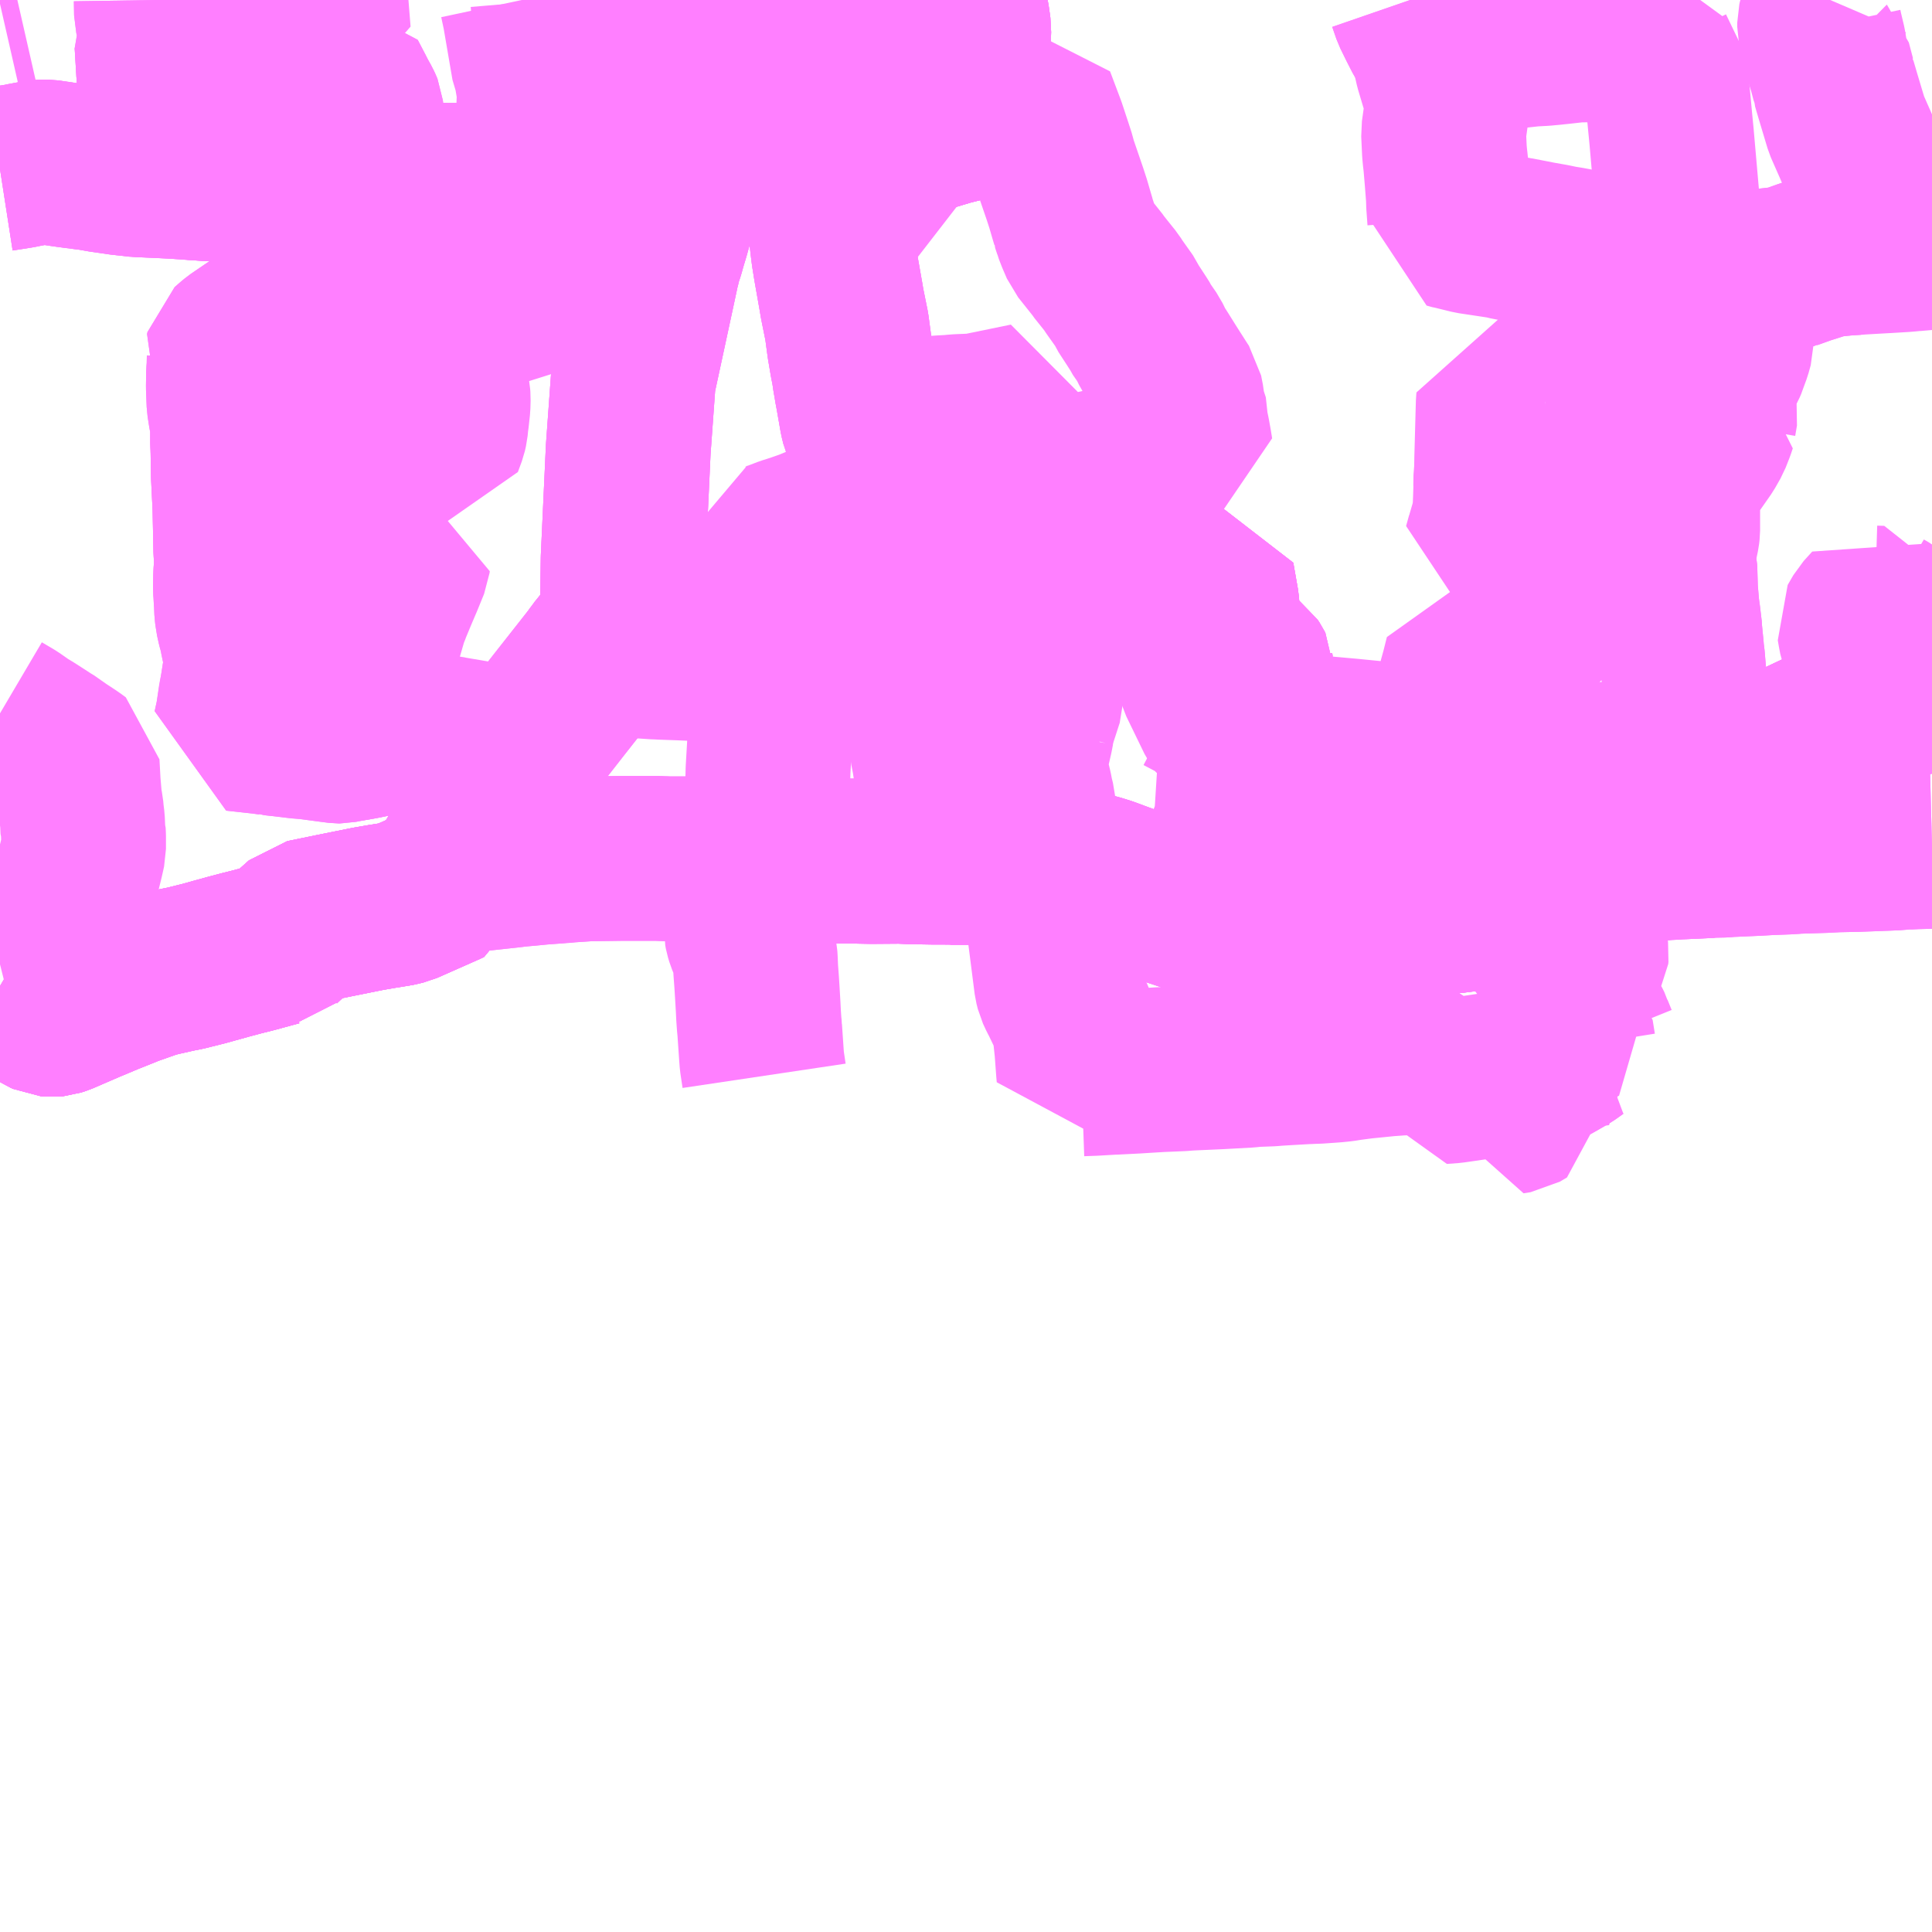 <?xml version="1.0" encoding="UTF-8"?>
<svg  xmlns="http://www.w3.org/2000/svg" xmlns:xlink="http://www.w3.org/1999/xlink" xmlns:go="http://purl.org/svgmap/profile" property="N07_001,N07_002,N07_003,N07_004,N07_005,N07_006,N07_007" viewBox="13781.25 -3471.68 8.789 8.789" go:dataArea="13781.25 -3471.6796875 8.7890625 8.7890625" >
<globalCoordinateSystem srsName="http://purl.org/crs/84" transform="matrix(100.0,0.0,0.0,-100.0,0.0,0.0)" />
<defs>
 <g id="p0" >
  <circle cx="0.0" cy="0.0" r="3" stroke="green" stroke-width="0.75" vector-effect="non-scaling-stroke" />
 </g>
</defs>
<g fill="none" fill-rule="evenodd" stroke="#FF00FF" stroke-width="0.75" opacity="0.5" vector-effect="non-scaling-stroke" stroke-linejoin="bevel" >
<path content="1,秋葉バスサービス（株）,磐田線_01_on,7.0,0.0,0.0," xlink:title="1" d="M13785.254,-3471.68L13785.244,-3471.515L13785.225,-3471.247L13785.223,-3471.224L13785.223,-3471.203L13785.22,-3471.181L13785.215,-3471.146L13785.212,-3471.129L13785.21,-3471.117L13785.206,-3471.108L13785.202,-3471.098L13785.2,-3471.089L13785.196,-3471.078L13785.191,-3471.074L13785.188,-3471.071L13785.182,-3471.071L13785.123,-3471.064"/>
<path content="1,秋葉バスサービス（株）,磐田線_02_on,7.0,0.0,0.0," xlink:title="1" d="M13785.254,-3471.68L13785.244,-3471.515L13785.225,-3471.247L13785.223,-3471.224L13785.223,-3471.203L13785.22,-3471.181L13785.215,-3471.146L13785.212,-3471.129L13785.21,-3471.117L13785.206,-3471.108L13785.202,-3471.098L13785.2,-3471.089L13785.196,-3471.078L13785.191,-3471.074L13785.188,-3471.071L13785.182,-3471.071L13785.123,-3471.064"/>
<path content="1,遠州鉄道（株）,E.Liner_01_on,1.0,0.0,0.0," xlink:title="1" d="M13781.25,-3470.911L13781.295,-3470.918L13781.339,-3470.925L13781.358,-3470.929L13781.374,-3470.932L13781.406,-3470.938L13781.436,-3470.942L13781.447,-3470.943L13781.462,-3470.943L13781.503,-3470.937L13781.504,-3470.937L13781.53,-3470.933L13781.565,-3470.928L13781.634,-3470.919L13781.666,-3470.915L13781.717,-3470.906L13781.8,-3470.894L13781.846,-3470.889L13781.857,-3470.887L13781.876,-3470.886L13781.886,-3470.885L13781.979,-3470.881"/>
<path content="1,遠州鉄道（株）,E.Liner_01_on,1.0,0.0,0.0," xlink:title="1" d="M13781.979,-3470.881L13781.974,-3471.044L13781.98,-3471.191L13781.98,-3471.224L13781.98,-3471.251"/>
<path content="1,遠州鉄道（株）,E.Liner_01_on,1.0,0.0,0.0," xlink:title="1" d="M13781.979,-3470.881L13782.038,-3470.878L13782.2,-3470.867L13782.412,-3470.859L13782.556,-3470.856L13782.633,-3470.854L13782.739,-3470.851L13782.788,-3470.85L13782.888,-3470.848L13782.947,-3470.846L13782.956,-3470.845L13782.959,-3470.845L13783.008,-3470.844L13783.011,-3470.844L13783.032,-3470.843L13783.059,-3470.842L13783.153,-3470.84L13783.174,-3470.84L13783.217,-3470.839L13783.237,-3470.838L13783.286,-3470.836L13783.336,-3470.836L13783.354,-3470.834L13783.366,-3470.83L13783.378,-3470.82L13783.391,-3470.804L13783.407,-3470.778L13783.427,-3470.7L13783.438,-3470.687L13783.455,-3470.676L13783.471,-3470.686L13783.479,-3470.691L13783.492,-3470.697L13783.517,-3470.705L13783.53,-3470.707L13783.57,-3470.714L13783.584,-3470.716L13783.602,-3470.718L13783.624,-3470.719L13783.669,-3470.725L13783.703,-3470.729L13783.725,-3470.73L13783.759,-3470.732L13783.796,-3470.734L13783.834,-3470.736L13783.861,-3470.738L13783.884,-3470.739L13783.916,-3470.741L13783.936,-3470.742L13783.953,-3470.743L13783.97,-3470.744L13783.978,-3470.744L13783.979,-3470.744L13783.996,-3470.748L13784.012,-3470.753L13784.029,-3470.76L13784.046,-3470.768L13784.087,-3470.792L13784.091,-3470.794L13784.147,-3470.829L13784.162,-3470.836L13784.169,-3470.839L13784.17,-3470.839L13784.183,-3470.838L13784.202,-3470.838L13784.223,-3470.835L13784.238,-3470.834L13784.275,-3470.831L13784.311,-3470.831L13784.326,-3470.834L13784.336,-3470.84L13784.35,-3470.851L13784.357,-3470.856L13784.396,-3470.895L13784.475,-3470.967L13784.487,-3470.975L13784.491,-3470.981L13784.495,-3470.983L13784.498,-3470.992L13784.499,-3471.041L13784.512,-3471.053L13784.527,-3471.054L13784.588,-3471.051L13784.863,-3471.047L13785.007,-3471.047L13785.055,-3471.051L13785.078,-3471.055L13785.095,-3471.061L13785.123,-3471.064L13785.182,-3471.071L13785.188,-3471.071L13785.191,-3471.074L13785.196,-3471.078L13785.2,-3471.089L13785.202,-3471.098L13785.206,-3471.108L13785.21,-3471.117L13785.212,-3471.129L13785.215,-3471.146L13785.22,-3471.181L13785.223,-3471.203L13785.223,-3471.224L13785.225,-3471.247L13785.244,-3471.515L13785.254,-3471.68"/>
<path content="1,遠州鉄道（株）,E.Liner_02_on,1.0,0.0,0.0," xlink:title="1" d="M13785.254,-3471.68L13785.244,-3471.515L13785.225,-3471.247L13785.223,-3471.224L13785.223,-3471.203L13785.22,-3471.181L13785.215,-3471.146L13785.212,-3471.129L13785.21,-3471.117L13785.206,-3471.108L13785.202,-3471.098L13785.2,-3471.089L13785.196,-3471.078L13785.191,-3471.074L13785.188,-3471.071L13785.182,-3471.071L13785.123,-3471.064L13785.095,-3471.061L13785.078,-3471.055L13785.055,-3471.051L13785.007,-3471.047L13785.006,-3471.027L13785.004,-3471.001L13785.004,-3470.987L13785.003,-3470.982L13785.003,-3470.974L13784.992,-3470.913L13784.99,-3470.874L13785.018,-3470.719L13785.025,-3470.668L13785.028,-3470.636L13785.034,-3470.6L13785.035,-3470.586L13785.04,-3470.544L13785.043,-3470.521L13785.044,-3470.515L13785.052,-3470.465L13785.076,-3470.329L13785.081,-3470.299L13785.102,-3470.195L13785.114,-3470.106L13785.126,-3470.035L13785.134,-3469.994L13785.139,-3469.96L13785.144,-3469.932L13785.147,-3469.913L13785.153,-3469.881L13785.171,-3469.778L13785.177,-3469.754L13785.18,-3469.74L13785.19,-3469.718L13785.199,-3469.688L13785.211,-3469.649L13785.214,-3469.639L13785.217,-3469.619L13785.219,-3469.581L13785.221,-3469.552L13785.225,-3469.522L13785.226,-3469.51L13785.233,-3469.427L13785.234,-3469.26L13785.252,-3469.208L13785.266,-3469.166L13785.279,-3469.127L13785.293,-3469.095L13785.366,-3468.884L13785.383,-3468.833L13785.434,-3468.847L13785.436,-3468.847L13785.441,-3468.849L13785.451,-3468.852L13785.47,-3468.858L13785.509,-3468.863L13785.528,-3468.866L13785.552,-3468.869L13785.617,-3468.877L13785.656,-3468.882L13785.678,-3468.884L13785.718,-3468.889L13785.755,-3468.893L13785.791,-3468.896L13785.865,-3468.903L13785.892,-3468.906L13785.903,-3468.907L13785.928,-3468.909L13785.992,-3468.912L13786.481,-3468.988L13786.502,-3468.993L13786.554,-3469.019L13786.588,-3469.031L13786.652,-3469.046L13786.764,-3469.055L13786.785,-3468.936L13786.788,-3468.901L13786.789,-3468.877L13786.798,-3468.769L13786.805,-3468.714L13786.809,-3468.702L13786.816,-3468.691L13786.823,-3468.687L13786.832,-3468.686L13786.886,-3468.678L13786.892,-3468.677L13786.901,-3468.675L13786.907,-3468.671L13786.932,-3468.653L13786.94,-3468.641L13786.944,-3468.633L13786.944,-3468.628L13786.946,-3468.619L13786.941,-3468.569L13786.932,-3468.521L13786.922,-3468.454L13786.92,-3468.438L13786.908,-3468.358L13787.073,-3468.338L13787.121,-3468.333L13787.144,-3468.329L13787.197,-3468.325L13787.285,-3468.319L13787.386,-3468.31L13787.467,-3468.302L13787.549,-3468.294L13787.574,-3468.292L13787.614,-3468.288L13787.654,-3468.285L13787.685,-3468.282L13787.724,-3468.279L13787.867,-3468.265L13787.898,-3468.262L13787.987,-3468.253L13788.186,-3468.234L13788.271,-3468.226L13788.323,-3468.221L13788.346,-3468.218L13788.383,-3468.215L13788.469,-3468.207L13788.564,-3468.197L13788.659,-3468.189L13788.729,-3468.182L13788.85,-3468.17L13788.893,-3468.167L13788.958,-3468.161L13789.047,-3468.174L13789.153,-3468.19L13789.173,-3468.194L13789.225,-3468.208L13789.256,-3468.219L13789.288,-3468.233L13789.532,-3468.348L13789.775,-3468.462L13789.781,-3468.465L13789.796,-3468.472L13789.884,-3468.511L13789.9,-3468.518L13789.939,-3468.522L13789.986,-3468.535L13790.01,-3468.543L13790.039,-3468.548"/>
<path content="1,遠州鉄道（株）,N.Liner_01_on,1.0,0.0,0.0," xlink:title="1" d="M13785.254,-3471.68L13785.244,-3471.515L13785.225,-3471.247L13785.223,-3471.224L13785.223,-3471.203L13785.22,-3471.181L13785.215,-3471.146L13785.212,-3471.129L13785.21,-3471.117L13785.206,-3471.108L13785.202,-3471.098L13785.2,-3471.089L13785.196,-3471.078L13785.191,-3471.074L13785.188,-3471.071L13785.182,-3471.071L13785.123,-3471.064L13785.095,-3471.061L13785.078,-3471.055L13785.055,-3471.051L13785.007,-3471.047L13784.863,-3471.047L13784.588,-3471.051L13784.527,-3471.054L13784.512,-3471.053L13784.499,-3471.041L13784.498,-3470.992L13784.495,-3470.983L13784.491,-3470.981L13784.487,-3470.975L13784.475,-3470.967L13784.396,-3470.895L13784.357,-3470.856L13784.35,-3470.851L13784.344,-3470.826L13784.344,-3470.821L13784.322,-3470.748L13784.32,-3470.74L13784.316,-3470.727L13784.306,-3470.693L13784.297,-3470.659L13784.285,-3470.616L13784.27,-3470.566L13784.262,-3470.537L13784.252,-3470.507L13784.247,-3470.492L13784.246,-3470.483L13784.24,-3470.46L13784.219,-3470.362L13784.131,-3469.954L13784.108,-3469.636L13784.085,-3469.138L13784.082,-3468.916L13784.076,-3468.871L13784.059,-3468.813L13784.006,-3468.747L13784.001,-3468.74L13783.971,-3468.703L13783.958,-3468.684L13783.792,-3468.473L13783.628,-3468.263L13783.603,-3468.226L13783.466,-3467.986L13783.303,-3467.715L13783.29,-3467.683L13783.284,-3467.662L13783.28,-3467.66L13783.088,-3467.575L13783.063,-3467.569L13783.049,-3467.566L13783.033,-3467.564L13783.023,-3467.562L13782.991,-3467.557L13782.927,-3467.546L13782.773,-3467.515L13782.632,-3467.486L13782.586,-3467.445L13782.527,-3467.39L13782.526,-3467.389L13782.513,-3467.387L13782.447,-3467.369L13782.403,-3467.357L13782.391,-3467.354L13782.351,-3467.344L13782.287,-3467.327L13782.263,-3467.32L13782.234,-3467.313L13782.179,-3467.297L13782.119,-3467.282L13782.095,-3467.276L13782.055,-3467.268L13781.984,-3467.252L13781.946,-3467.243L13781.929,-3467.237L13781.841,-3467.206L13781.736,-3467.164L13781.679,-3467.14L13781.65,-3467.128L13781.525,-3467.074L13781.501,-3467.066L13781.49,-3467.065L13781.467,-3467.067L13781.454,-3467.073L13781.423,-3467.092L13781.25,-3467.194"/>
<path content="1,遠州鉄道（株）,N.Liner_02_on,1.0,0.0,0.0," xlink:title="1" d="M13785.254,-3471.68L13785.244,-3471.515L13785.225,-3471.247L13785.223,-3471.224L13785.223,-3471.203L13785.22,-3471.181L13785.215,-3471.146L13785.212,-3471.129L13785.21,-3471.117L13785.206,-3471.108L13785.202,-3471.098L13785.2,-3471.089L13785.196,-3471.078L13785.191,-3471.074L13785.188,-3471.071L13785.182,-3471.071L13785.123,-3471.064L13785.095,-3471.061L13785.078,-3471.055L13785.055,-3471.051L13785.007,-3471.047L13785.006,-3471.027L13785.004,-3471.001L13785.004,-3470.987L13785.003,-3470.982L13785.003,-3470.974L13784.992,-3470.913L13784.99,-3470.874L13785.018,-3470.719L13785.025,-3470.668L13785.028,-3470.636L13785.034,-3470.6L13785.035,-3470.586L13785.04,-3470.544L13785.043,-3470.521L13785.044,-3470.515L13785.052,-3470.465L13785.076,-3470.329L13785.081,-3470.299L13785.102,-3470.195L13785.114,-3470.106L13785.126,-3470.035L13785.134,-3469.994L13785.139,-3469.96L13785.144,-3469.932L13785.147,-3469.913L13785.153,-3469.881L13785.171,-3469.778L13785.177,-3469.754L13785.18,-3469.74L13785.19,-3469.718L13785.199,-3469.688L13785.211,-3469.649L13785.214,-3469.639L13785.217,-3469.619L13785.219,-3469.581L13785.221,-3469.552L13785.225,-3469.522L13785.226,-3469.51L13785.233,-3469.427L13785.234,-3469.26L13785.252,-3469.208L13785.266,-3469.166L13785.279,-3469.127L13785.293,-3469.095L13785.366,-3468.884L13785.383,-3468.833L13785.434,-3468.847L13785.436,-3468.847L13785.441,-3468.849L13785.451,-3468.852L13785.47,-3468.858L13785.509,-3468.863L13785.528,-3468.866L13785.552,-3468.869L13785.617,-3468.877L13785.656,-3468.882L13785.678,-3468.884L13785.718,-3468.889L13785.755,-3468.893L13785.791,-3468.896L13785.865,-3468.903L13785.892,-3468.906L13785.903,-3468.907L13785.928,-3468.909L13785.992,-3468.912L13786.481,-3468.988L13786.502,-3468.993L13786.554,-3469.019L13786.588,-3469.031L13786.652,-3469.046L13786.764,-3469.055L13786.785,-3468.936L13786.788,-3468.901L13786.789,-3468.877L13786.798,-3468.769L13786.805,-3468.714L13786.809,-3468.702L13786.816,-3468.691L13786.823,-3468.687L13786.832,-3468.686L13786.886,-3468.678L13786.892,-3468.677L13786.901,-3468.675L13786.907,-3468.671L13786.932,-3468.653L13786.94,-3468.641L13786.944,-3468.633L13786.944,-3468.628L13786.946,-3468.619L13786.941,-3468.569L13786.932,-3468.521L13786.922,-3468.454L13786.92,-3468.438L13786.908,-3468.358L13786.907,-3468.347L13786.907,-3468.33L13786.91,-3468.313L13786.915,-3468.3L13786.919,-3468.294L13786.933,-3468.28L13786.949,-3468.267L13786.96,-3468.262L13786.969,-3468.258L13786.997,-3468.249L13787.039,-3468.247L13787.09,-3468.23L13787.131,-3468.223L13787.146,-3468.22L13787.189,-3468.213L13787.197,-3468.212L13787.311,-3468.184L13787.441,-3468.156L13787.465,-3468.154L13787.509,-3468.147L13787.555,-3468.137L13787.635,-3468.125L13787.846,-3468.105L13787.858,-3468.102L13787.884,-3468.099L13787.904,-3468.097L13787.917,-3468.096L13787.97,-3468.09L13788.057,-3468.081L13788.164,-3468.07L13788.261,-3468.065L13788.279,-3468.064L13788.329,-3468.061L13788.364,-3468.058L13788.562,-3468.044L13788.709,-3468.04L13788.751,-3468.038L13788.816,-3468.034L13788.923,-3468.026L13788.938,-3468.026L13788.957,-3468.038L13788.982,-3468.05L13788.973,-3468.081L13788.958,-3468.161L13789.047,-3468.174L13789.153,-3468.19L13789.173,-3468.194L13789.225,-3468.208L13789.256,-3468.219L13789.288,-3468.233L13789.532,-3468.348L13789.775,-3468.462L13789.781,-3468.465L13789.796,-3468.472L13789.884,-3468.511L13789.9,-3468.518L13789.939,-3468.522L13789.986,-3468.535L13790.01,-3468.543L13790.039,-3468.548"/>
<path content="1,遠州鉄道（株）,N.Liner_03_on,1.0,0.0,0.0," xlink:title="1" d="M13785.254,-3471.68L13785.244,-3471.515L13785.225,-3471.247L13785.223,-3471.224L13785.223,-3471.203L13785.22,-3471.181L13785.215,-3471.146L13785.212,-3471.129L13785.21,-3471.117L13785.206,-3471.108L13785.202,-3471.098L13785.2,-3471.089L13785.196,-3471.078L13785.191,-3471.074L13785.188,-3471.071L13785.182,-3471.071L13785.123,-3471.064L13785.095,-3471.061L13785.078,-3471.055L13785.055,-3471.051L13785.007,-3471.047L13784.863,-3471.047L13784.588,-3471.051L13784.527,-3471.054L13784.512,-3471.053L13784.499,-3471.041L13784.498,-3470.992L13784.495,-3470.983L13784.491,-3470.981L13784.487,-3470.975L13784.475,-3470.967L13784.396,-3470.895L13784.357,-3470.856L13784.35,-3470.851L13784.336,-3470.84L13784.326,-3470.834L13784.311,-3470.831L13784.275,-3470.831L13784.238,-3470.834L13784.223,-3470.835L13784.202,-3470.838L13784.183,-3470.838L13784.17,-3470.839L13784.169,-3470.839L13784.162,-3470.836L13784.147,-3470.829L13784.091,-3470.794L13784.087,-3470.792L13784.046,-3470.768L13784.029,-3470.76L13784.012,-3470.753L13783.996,-3470.748L13783.979,-3470.744L13783.978,-3470.744L13783.97,-3470.744L13783.953,-3470.743L13783.936,-3470.742L13783.916,-3470.741L13783.884,-3470.739L13783.861,-3470.738L13783.834,-3470.736L13783.796,-3470.734L13783.759,-3470.732L13783.725,-3470.73L13783.703,-3470.729L13783.669,-3470.725L13783.624,-3470.719L13783.602,-3470.718L13783.584,-3470.716L13783.57,-3470.714L13783.53,-3470.707L13783.517,-3470.705L13783.492,-3470.697L13783.479,-3470.691L13783.471,-3470.686L13783.455,-3470.676L13783.44,-3470.666L13783.415,-3470.652L13783.393,-3470.638L13783.348,-3470.61L13783.321,-3470.591L13783.297,-3470.579L13783.246,-3470.553L13783.228,-3470.544L13783.207,-3470.534L13783.195,-3470.528L13783.151,-3470.505L13783.134,-3470.497L13783.121,-3470.49L13783.057,-3470.457L13783.046,-3470.452L13783.041,-3470.449L13783.038,-3470.448L13783.005,-3470.432L13782.994,-3470.426L13782.928,-3470.394L13782.905,-3470.394L13782.762,-3470.394L13782.747,-3470.393L13782.743,-3470.392L13782.738,-3470.39L13782.726,-3470.383L13782.71,-3470.375L13782.696,-3470.365L13782.629,-3470.325L13782.62,-3470.319L13782.59,-3470.3L13782.565,-3470.285L13782.526,-3470.26L13782.483,-3470.229L13782.329,-3470.124L13782.31,-3470.108L13782.3,-3470.099L13782.287,-3470.088L13782.285,-3470.079L13782.291,-3470.068L13782.293,-3470.055L13782.292,-3470.009L13782.29,-3469.985L13782.289,-3469.92L13782.292,-3469.843L13782.299,-3469.798L13782.303,-3469.778L13782.306,-3469.762L13782.308,-3469.737L13782.308,-3469.666L13782.31,-3469.632L13782.312,-3469.515L13782.319,-3469.371L13782.323,-3469.174L13782.325,-3469.151L13782.325,-3469.138L13782.326,-3469.129L13782.324,-3469.086L13782.323,-3469.078L13782.322,-3469.06L13782.321,-3469.003L13782.323,-3468.98L13782.323,-3468.965L13782.325,-3468.947L13782.327,-3468.898L13782.329,-3468.884L13782.335,-3468.847L13782.345,-3468.809L13782.35,-3468.791L13782.351,-3468.782L13782.365,-3468.715L13782.372,-3468.689L13782.373,-3468.672L13782.374,-3468.669L13782.361,-3468.601L13782.355,-3468.562L13782.351,-3468.538L13782.344,-3468.504L13782.332,-3468.42L13782.32,-3468.365L13782.447,-3468.351L13782.482,-3468.346L13782.486,-3468.345L13782.494,-3468.345L13782.497,-3468.344L13782.513,-3468.342L13782.533,-3468.34L13782.599,-3468.332L13782.647,-3468.328L13782.791,-3468.309L13782.796,-3468.309L13782.826,-3468.315L13782.895,-3468.327L13783.008,-3468.35L13783.042,-3468.345L13783.055,-3468.344L13783.093,-3468.342L13783.127,-3468.338L13783.145,-3468.337L13783.172,-3468.336"/>
<path content="1,遠州鉄道（株）,N.Liner_04_on,1.0,0.0,0.0," xlink:title="1" d="M13785.254,-3471.68L13785.244,-3471.515L13785.225,-3471.247L13785.223,-3471.224L13785.223,-3471.203L13785.22,-3471.181L13785.215,-3471.146L13785.212,-3471.129L13785.21,-3471.117L13785.206,-3471.108L13785.202,-3471.098L13785.2,-3471.089L13785.196,-3471.078L13785.191,-3471.074L13785.188,-3471.071L13785.182,-3471.071L13785.123,-3471.064"/>
<path content="1,遠州鉄道（株）,W.Liner,1.0,0.0,0.0," xlink:title="1" d="M13785.254,-3471.68L13785.253,-3471.665L13785.25,-3471.665L13785.216,-3471.655L13785.167,-3471.644L13785.077,-3471.623L13785.059,-3471.618L13785.011,-3471.598L13784.979,-3471.594L13784.931,-3471.59L13784.88,-3471.586L13784.853,-3471.584L13784.8,-3471.579L13784.772,-3471.577L13784.684,-3471.57L13784.592,-3471.562L13784.582,-3471.562L13784.521,-3471.558L13784.492,-3471.555L13784.423,-3471.552L13784.312,-3471.543"/>
<path content="1,遠州鉄道（株）,中ノ町磐田線_01_on,78.5,71.0,71.0," xlink:title="1" d="M13783.629,-3471.68L13783.662,-3471.668L13783.694,-3471.656L13783.751,-3471.628L13783.77,-3471.621L13783.774,-3471.619L13783.8,-3471.609L13783.822,-3471.6L13783.829,-3471.597L13783.877,-3471.579L13783.953,-3471.548L13783.963,-3471.544L13783.997,-3471.53L13784.112,-3471.536L13784.164,-3471.539L13784.219,-3471.541L13784.241,-3471.542L13784.312,-3471.543L13784.423,-3471.552L13784.492,-3471.555L13784.521,-3471.558L13784.523,-3471.549L13784.529,-3471.518L13784.53,-3471.513L13784.534,-3471.485L13784.536,-3471.474L13784.537,-3471.466L13784.52,-3471.426L13784.491,-3471.358L13784.484,-3471.348L13784.472,-3471.329L13784.47,-3471.324L13784.463,-3471.308L13784.462,-3471.285L13784.465,-3471.263L13784.473,-3471.174L13784.477,-3471.165L13784.492,-3471.116L13784.5,-3471.092L13784.512,-3471.053L13784.527,-3471.054L13784.588,-3471.051L13784.863,-3471.047L13785.007,-3471.047L13785.055,-3471.051L13785.078,-3471.055L13785.095,-3471.061L13785.123,-3471.064L13785.182,-3471.071L13785.188,-3471.071L13785.191,-3471.074L13785.196,-3471.078L13785.2,-3471.089L13785.202,-3471.098L13785.206,-3471.108L13785.21,-3471.117L13785.212,-3471.129L13785.215,-3471.146L13785.22,-3471.181L13785.223,-3471.203L13785.223,-3471.224L13785.225,-3471.247L13785.244,-3471.515L13785.253,-3471.665L13785.254,-3471.68"/>
<path content="1,遠州鉄道（株）,中ノ町磐田線_02_on,1.0,0.0,0.0," xlink:title="1" d="M13783.629,-3471.68L13783.662,-3471.668L13783.694,-3471.656L13783.751,-3471.628L13783.77,-3471.621L13783.774,-3471.619L13783.8,-3471.609L13783.822,-3471.6L13783.829,-3471.597L13783.877,-3471.579L13783.953,-3471.548L13783.963,-3471.544L13783.997,-3471.53L13784.112,-3471.536L13784.164,-3471.539L13784.219,-3471.541L13784.241,-3471.542L13784.312,-3471.543L13784.423,-3471.552L13784.492,-3471.555L13784.521,-3471.558L13784.523,-3471.549L13784.529,-3471.518L13784.53,-3471.513L13784.534,-3471.485L13784.536,-3471.474L13784.537,-3471.466L13784.52,-3471.426L13784.491,-3471.358L13784.484,-3471.348L13784.472,-3471.329L13784.47,-3471.324L13784.463,-3471.308L13784.462,-3471.285L13784.465,-3471.263L13784.473,-3471.174L13784.477,-3471.165L13784.492,-3471.116L13784.5,-3471.092L13784.512,-3471.053L13784.527,-3471.054L13784.588,-3471.051L13784.863,-3471.047L13785.007,-3471.047L13785.055,-3471.051L13785.078,-3471.055L13785.095,-3471.061L13785.123,-3471.064L13785.182,-3471.071L13785.188,-3471.071L13785.191,-3471.074L13785.196,-3471.078L13785.2,-3471.089L13785.202,-3471.098L13785.206,-3471.108L13785.21,-3471.117L13785.212,-3471.129L13785.215,-3471.146L13785.22,-3471.181L13785.223,-3471.203L13785.223,-3471.224L13785.225,-3471.247L13785.244,-3471.515L13785.253,-3471.665L13785.254,-3471.68"/>
<path content="1,遠州鉄道（株）,城之崎線_21,6.0,4.0,4.0," xlink:title="1" d="M13785.123,-3471.064L13785.182,-3471.071L13785.188,-3471.071L13785.191,-3471.074L13785.196,-3471.078L13785.2,-3471.089L13785.202,-3471.098L13785.206,-3471.108L13785.21,-3471.117L13785.212,-3471.129L13785.215,-3471.146L13785.22,-3471.181L13785.223,-3471.203L13785.223,-3471.224L13785.225,-3471.247L13785.244,-3471.515L13785.254,-3471.68"/>
<path content="1,遠州鉄道（株）,城之崎線_25,2.0,1.0,1.0," xlink:title="1" d="M13785.123,-3471.064L13785.182,-3471.071L13785.188,-3471.071L13785.191,-3471.074L13785.196,-3471.078L13785.2,-3471.089L13785.202,-3471.098L13785.428,-3471.084L13785.455,-3471.087L13785.566,-3471.12L13785.66,-3471.144L13785.63,-3471.211L13785.626,-3471.237L13785.633,-3471.365L13785.629,-3471.408L13785.637,-3471.441L13785.643,-3471.458L13785.653,-3471.491L13785.656,-3471.518L13785.657,-3471.547L13785.654,-3471.568L13785.65,-3471.596L13785.642,-3471.638L13785.637,-3471.669L13785.634,-3471.678L13785.634,-3471.68"/>
<path content="1,遠州鉄道（株）,城之崎線_27_01_on,15.5,15.5,15.5," xlink:title="1" d="M13785.123,-3471.064L13785.182,-3471.071L13785.188,-3471.071L13785.191,-3471.074L13785.196,-3471.078L13785.2,-3471.089L13785.202,-3471.098L13785.428,-3471.084L13785.455,-3471.087L13785.566,-3471.12L13785.66,-3471.144L13785.63,-3471.211L13785.626,-3471.237L13785.633,-3471.365L13785.629,-3471.408L13785.637,-3471.441L13785.643,-3471.458L13785.653,-3471.491L13785.656,-3471.518L13785.657,-3471.547L13785.654,-3471.568L13785.65,-3471.596L13785.642,-3471.638L13785.637,-3471.669L13785.634,-3471.678L13785.634,-3471.68M13787.665,-3471.68L13787.684,-3471.625L13787.711,-3471.57L13787.736,-3471.521L13787.753,-3471.494L13787.766,-3471.473L13787.767,-3471.472L13787.775,-3471.46L13787.78,-3471.412L13787.788,-3471.377L13787.811,-3471.3L13787.816,-3471.286L13787.817,-3471.281L13787.82,-3471.269L13787.828,-3471.248L13787.835,-3471.206L13787.817,-3471.077L13787.821,-3470.991L13787.824,-3470.959L13787.825,-3470.952L13787.827,-3470.933L13787.833,-3470.862L13787.839,-3470.784L13787.84,-3470.751L13787.845,-3470.682L13787.841,-3470.651L13787.866,-3470.644L13787.873,-3470.643L13787.942,-3470.626L13788.088,-3470.604L13788.102,-3470.6L13788.148,-3470.591L13788.15,-3470.591L13788.253,-3470.571L13788.315,-3470.56L13788.329,-3470.557L13788.353,-3470.552L13788.385,-3470.547L13788.428,-3470.539L13788.436,-3470.538L13788.473,-3470.53L13788.579,-3470.514L13788.653,-3470.497L13788.642,-3470.461L13788.633,-3470.433L13788.624,-3470.403L13788.614,-3470.375L13788.612,-3470.368L13788.603,-3470.332L13788.588,-3470.287L13788.588,-3470.265L13788.594,-3470.24L13788.595,-3470.239L13788.6,-3470.228L13788.605,-3470.223L13788.627,-3470.204L13788.646,-3470.195L13788.659,-3470.192L13788.695,-3470.192L13788.764,-3470.196L13788.84,-3470.202L13788.852,-3470.204L13788.865,-3470.204L13788.873,-3470.204L13788.909,-3470.208L13789.002,-3470.22L13789.071,-3470.226L13789.092,-3470.237L13789.114,-3470.256L13789.121,-3470.264L13789.119,-3470.39L13789.131,-3470.435L13789.145,-3470.432L13789.179,-3470.432L13789.285,-3470.448L13789.381,-3470.459L13789.385,-3470.46L13789.391,-3470.463L13789.461,-3470.488L13789.496,-3470.499L13789.546,-3470.515L13789.568,-3470.517L13789.569,-3470.517L13789.581,-3470.52L13789.601,-3470.524L13789.616,-3470.525L13789.639,-3470.528L13789.645,-3470.528L13789.691,-3470.531L13789.718,-3470.533L13789.719,-3470.533L13789.824,-3470.539L13789.826,-3470.539L13789.909,-3470.544L13789.933,-3470.546L13789.952,-3470.548L13789.957,-3470.548L13790.038,-3470.555L13790.039,-3470.555"/>
<path content="1,遠州鉄道（株）,城之崎線_27_02_on,7.5,6.5,6.5," xlink:title="1" d="M13785.123,-3471.064L13785.182,-3471.071L13785.188,-3471.071L13785.191,-3471.074L13785.196,-3471.078L13785.2,-3471.089L13785.202,-3471.098L13785.428,-3471.084L13785.455,-3471.087L13785.566,-3471.12L13785.66,-3471.144L13785.63,-3471.211L13785.626,-3471.237L13785.633,-3471.365L13785.629,-3471.408L13785.637,-3471.441L13785.643,-3471.458L13785.653,-3471.491L13785.656,-3471.518L13785.657,-3471.547L13785.654,-3471.568L13785.65,-3471.596L13785.642,-3471.638L13785.637,-3471.669L13785.634,-3471.678L13785.634,-3471.68M13787.665,-3471.68L13787.684,-3471.625L13787.711,-3471.57L13787.736,-3471.521L13787.753,-3471.494L13787.766,-3471.473L13787.767,-3471.472L13787.775,-3471.46L13787.78,-3471.412L13787.782,-3471.401L13787.786,-3471.401L13787.833,-3471.399L13787.839,-3471.401L13787.865,-3471.41L13787.889,-3471.419L13787.905,-3471.426L13787.968,-3471.45L13787.98,-3471.455L13787.995,-3471.458L13788.006,-3471.459L13788.07,-3471.47L13788.098,-3471.472L13788.144,-3471.471L13788.217,-3471.479L13788.272,-3471.482L13788.343,-3471.489L13788.406,-3471.496L13788.424,-3471.498L13788.492,-3471.499L13788.526,-3471.497L13788.561,-3471.497L13788.624,-3471.486L13788.629,-3471.485L13788.638,-3471.483L13788.652,-3471.483L13788.671,-3471.483L13788.674,-3471.483L13788.71,-3471.483L13788.755,-3471.485L13788.764,-3471.452L13788.83,-3471.315L13788.843,-3471.176L13788.847,-3471.133L13788.854,-3471.061L13788.875,-3470.821L13788.89,-3470.652L13788.892,-3470.633L13788.908,-3470.459L13788.944,-3470.463L13789.022,-3470.463L13789.04,-3470.461L13789.083,-3470.448L13789.131,-3470.435L13789.119,-3470.39"/>
<path content="1,遠州鉄道（株）,掛塚さなる台線_92,14.5,11.5,11.5," xlink:title="1" d="M13781.25,-3467.293L13781.258,-3467.295L13781.295,-3467.307L13781.356,-3467.325L13781.369,-3467.329L13781.463,-3467.366L13781.526,-3467.379L13781.527,-3467.383L13781.531,-3467.389L13781.542,-3467.439L13781.545,-3467.453L13781.562,-3467.525L13781.569,-3467.556L13781.572,-3467.565L13781.58,-3467.602L13781.58,-3467.604L13781.582,-3467.613L13781.594,-3467.661L13781.606,-3467.716L13781.619,-3467.769L13781.625,-3467.795L13781.63,-3467.818L13781.63,-3467.875L13781.629,-3467.897L13781.627,-3467.903L13781.625,-3467.948L13781.621,-3467.98L13781.619,-3468.003L13781.613,-3468.032L13781.606,-3468.114L13781.601,-3468.205L13781.575,-3468.224L13781.522,-3468.259L13781.462,-3468.301L13781.456,-3468.304L13781.419,-3468.328L13781.383,-3468.351L13781.359,-3468.365L13781.306,-3468.402L13781.25,-3468.435M13781.25,-3470.911L13781.295,-3470.918L13781.339,-3470.925L13781.358,-3470.929L13781.374,-3470.932L13781.406,-3470.938L13781.436,-3470.942L13781.447,-3470.943L13781.462,-3470.943L13781.503,-3470.937L13781.504,-3470.937L13781.53,-3470.933L13781.565,-3470.928L13781.634,-3470.919L13781.666,-3470.915L13781.717,-3470.906L13781.8,-3470.894L13781.846,-3470.889L13781.857,-3470.887L13781.876,-3470.886L13781.886,-3470.885L13781.979,-3470.881"/>
<path content="1,遠州鉄道（株）,掛塚さなる台線_92,14.5,11.5,11.5," xlink:title="1" d="M13781.979,-3470.881L13782.038,-3470.878L13782.2,-3470.867L13782.412,-3470.859L13782.556,-3470.856L13782.739,-3470.851L13782.788,-3470.85L13782.888,-3470.848L13782.947,-3470.846L13782.956,-3470.845L13782.959,-3470.845L13783.008,-3470.844L13783.011,-3470.844L13783.032,-3470.843L13783.059,-3470.842L13783.153,-3470.84L13783.174,-3470.84L13783.217,-3470.839L13783.237,-3470.838L13783.286,-3470.836L13783.336,-3470.836L13783.354,-3470.834L13783.366,-3470.83L13783.378,-3470.82L13783.391,-3470.804L13783.407,-3470.778L13783.427,-3470.7L13783.438,-3470.687L13783.455,-3470.676L13783.471,-3470.686L13783.479,-3470.691L13783.492,-3470.697L13783.517,-3470.705L13783.53,-3470.707L13783.57,-3470.714L13783.584,-3470.716L13783.602,-3470.718L13783.624,-3470.719L13783.669,-3470.725L13783.703,-3470.729L13783.725,-3470.73L13783.759,-3470.732L13783.796,-3470.734L13783.834,-3470.736L13783.861,-3470.738L13783.936,-3470.742L13783.97,-3470.744L13783.978,-3470.744L13783.979,-3470.744L13783.996,-3470.748L13784.012,-3470.753L13784.029,-3470.76L13784.046,-3470.768L13784.087,-3470.792L13784.091,-3470.794L13784.147,-3470.829L13784.162,-3470.836L13784.169,-3470.839L13784.17,-3470.839L13784.183,-3470.838L13784.202,-3470.838L13784.223,-3470.835L13784.238,-3470.834L13784.275,-3470.831L13784.311,-3470.831L13784.326,-3470.834L13784.336,-3470.84L13784.351,-3470.852L13784.357,-3470.856L13784.396,-3470.895L13784.475,-3470.967L13784.487,-3470.975L13784.491,-3470.981L13784.495,-3470.983L13784.498,-3470.992L13784.499,-3471.041L13784.512,-3471.053L13784.527,-3471.054L13784.588,-3471.051L13784.863,-3471.047L13785.007,-3471.047L13785.055,-3471.051L13785.078,-3471.055L13785.095,-3471.061L13785.123,-3471.064"/>
<path content="1,遠州鉄道（株）,掛塚さなる台線_92,14.5,11.5,11.5," xlink:title="1" d="M13781.98,-3471.251L13781.98,-3471.224L13781.98,-3471.191L13781.974,-3471.044L13781.979,-3470.881"/>
<path content="1,遠州鉄道（株）,掛塚さなる台線_93,11.0,10.0,10.0," xlink:title="1" d="M13781.25,-3467.194L13781.423,-3467.092L13781.454,-3467.073L13781.467,-3467.067L13781.49,-3467.065L13781.501,-3467.066L13781.525,-3467.074L13781.65,-3467.128L13781.679,-3467.14L13781.736,-3467.164L13781.841,-3467.206L13781.929,-3467.237L13781.946,-3467.243L13781.984,-3467.252L13782.055,-3467.268L13782.095,-3467.276L13782.119,-3467.282L13782.179,-3467.297L13782.287,-3467.327L13782.351,-3467.344L13782.391,-3467.354L13782.403,-3467.357L13782.447,-3467.369L13782.513,-3467.387L13782.526,-3467.389L13782.527,-3467.39L13782.586,-3467.445L13782.632,-3467.486L13782.773,-3467.515L13782.927,-3467.546L13782.991,-3467.557L13783.023,-3467.562L13783.033,-3467.564L13783.049,-3467.566L13783.063,-3467.569L13783.088,-3467.575L13783.28,-3467.66L13783.284,-3467.662L13783.29,-3467.683L13783.303,-3467.715L13783.327,-3467.756L13783.466,-3467.986L13783.603,-3468.226L13783.628,-3468.263L13783.792,-3468.473L13783.958,-3468.684L13783.971,-3468.703L13784.001,-3468.74L13784.006,-3468.747L13784.059,-3468.813L13784.076,-3468.871L13784.082,-3468.916L13784.085,-3469.138L13784.108,-3469.636L13784.131,-3469.954L13784.219,-3470.362L13784.24,-3470.46L13784.246,-3470.483L13784.247,-3470.492L13784.252,-3470.507L13784.262,-3470.537L13784.27,-3470.566L13784.285,-3470.616L13784.297,-3470.659L13784.306,-3470.693L13784.316,-3470.727L13784.32,-3470.74L13784.322,-3470.748L13784.344,-3470.821L13784.344,-3470.826L13784.35,-3470.851L13784.357,-3470.856L13784.396,-3470.895L13784.475,-3470.967L13784.487,-3470.975L13784.491,-3470.981L13784.495,-3470.983L13784.498,-3470.992L13784.499,-3471.041L13784.512,-3471.053L13784.527,-3471.054L13784.588,-3471.051L13784.863,-3471.047L13785.007,-3471.047L13785.055,-3471.051L13785.078,-3471.055L13785.095,-3471.061L13785.123,-3471.064"/>
<path content="1,遠州鉄道（株）,掛塚さなる台線_94,7.0,6.5,6.5," xlink:title="1" d="M13781.25,-3467.194L13781.423,-3467.092L13781.454,-3467.073L13781.467,-3467.067L13781.49,-3467.065L13781.501,-3467.066L13781.525,-3467.074L13781.65,-3467.128L13781.679,-3467.14L13781.736,-3467.164L13781.841,-3467.206L13781.929,-3467.237L13781.946,-3467.243L13781.984,-3467.252L13782.055,-3467.268L13782.095,-3467.276L13782.119,-3467.282L13782.179,-3467.297L13782.287,-3467.327L13782.351,-3467.344L13782.391,-3467.354L13782.403,-3467.357L13782.447,-3467.369L13782.513,-3467.387L13782.526,-3467.389L13782.527,-3467.39L13782.586,-3467.445L13782.632,-3467.486L13782.773,-3467.515L13782.927,-3467.546L13782.991,-3467.557L13783.023,-3467.562L13783.033,-3467.564L13783.049,-3467.566L13783.063,-3467.569L13783.088,-3467.575L13783.28,-3467.66L13783.284,-3467.662L13783.29,-3467.683L13783.303,-3467.715L13783.327,-3467.756L13783.466,-3467.986L13783.603,-3468.226L13783.628,-3468.263L13783.618,-3468.265L13783.548,-3468.278L13783.468,-3468.29L13783.465,-3468.291L13783.46,-3468.292L13783.415,-3468.3L13783.309,-3468.318L13783.306,-3468.319L13783.255,-3468.327L13783.172,-3468.336L13783.145,-3468.337L13783.127,-3468.338L13783.042,-3468.345L13783.008,-3468.35L13783.007,-3468.35L13782.895,-3468.327L13782.826,-3468.315L13782.822,-3468.352L13782.819,-3468.382L13782.82,-3468.388L13782.847,-3468.437L13782.855,-3468.458L13782.857,-3468.467L13782.86,-3468.512L13782.86,-3468.517L13782.861,-3468.536L13782.88,-3468.581L13782.89,-3468.603L13782.894,-3468.611L13782.921,-3468.671L13782.933,-3468.704L13782.969,-3468.753L13783.006,-3468.88L13783.019,-3468.912L13783.021,-3468.918L13783.048,-3468.983L13783.074,-3469.044L13783.083,-3469.066L13783.105,-3469.12L13783.106,-3469.128L13783.051,-3469.131L13782.967,-3469.142L13782.879,-3469.145L13782.864,-3469.147L13782.86,-3469.147L13782.855,-3469.149L13782.798,-3469.155L13782.787,-3469.157L13782.758,-3469.154L13782.713,-3469.163L13782.711,-3469.163L13782.696,-3469.163L13782.68,-3469.163L13782.647,-3469.161L13782.588,-3469.155L13782.507,-3469.149L13782.503,-3469.149L13782.475,-3469.148L13782.455,-3469.146L13782.431,-3469.145L13782.424,-3469.144L13782.394,-3469.141L13782.325,-3469.138L13782.325,-3469.151L13782.323,-3469.174L13782.319,-3469.371L13782.312,-3469.515L13782.31,-3469.632L13782.308,-3469.666L13782.308,-3469.737L13782.306,-3469.762L13782.303,-3469.778L13782.299,-3469.798L13782.292,-3469.843L13782.289,-3469.92L13782.29,-3469.985L13782.292,-3470.009L13782.293,-3470.055L13782.291,-3470.068L13782.285,-3470.079L13782.287,-3470.088L13782.3,-3470.099L13782.31,-3470.108L13782.329,-3470.124L13782.483,-3470.229L13782.526,-3470.26L13782.565,-3470.285L13782.59,-3470.3L13782.62,-3470.319L13782.629,-3470.325L13782.696,-3470.365L13782.71,-3470.375L13782.726,-3470.383L13782.738,-3470.39L13782.743,-3470.392L13782.747,-3470.393L13782.762,-3470.394L13782.905,-3470.394L13782.928,-3470.394L13782.994,-3470.426L13783.041,-3470.449L13783.046,-3470.452L13783.057,-3470.457L13783.121,-3470.49L13783.134,-3470.497L13783.151,-3470.505L13783.195,-3470.528L13783.207,-3470.534L13783.228,-3470.544L13783.246,-3470.553L13783.297,-3470.579L13783.321,-3470.591L13783.348,-3470.61L13783.393,-3470.638L13783.415,-3470.652L13783.44,-3470.666L13783.455,-3470.676L13783.471,-3470.686L13783.479,-3470.691L13783.492,-3470.697L13783.517,-3470.705L13783.53,-3470.707L13783.57,-3470.714L13783.584,-3470.716L13783.602,-3470.718L13783.624,-3470.719L13783.669,-3470.725L13783.703,-3470.729L13783.725,-3470.73L13783.759,-3470.732L13783.796,-3470.734L13783.834,-3470.736L13783.861,-3470.738L13783.936,-3470.742L13783.97,-3470.744L13783.978,-3470.744L13783.979,-3470.744L13783.996,-3470.748L13784.012,-3470.753L13784.029,-3470.76L13784.046,-3470.768L13784.087,-3470.792L13784.091,-3470.794L13784.147,-3470.829L13784.162,-3470.836L13784.169,-3470.839L13784.17,-3470.839L13784.183,-3470.838L13784.202,-3470.838L13784.223,-3470.835L13784.238,-3470.834L13784.275,-3470.831L13784.311,-3470.831L13784.326,-3470.834L13784.336,-3470.84L13784.357,-3470.856L13784.396,-3470.895L13784.475,-3470.967L13784.487,-3470.975L13784.491,-3470.981L13784.495,-3470.983L13784.498,-3470.992L13784.499,-3471.041L13784.512,-3471.053L13784.527,-3471.054L13784.588,-3471.051L13784.863,-3471.047L13785.007,-3471.047L13785.055,-3471.051L13785.078,-3471.055L13785.095,-3471.061L13785.123,-3471.064"/>
<path content="1,遠州鉄道（株）,掛塚さなる台線_96,6.0,6.0,6.0," xlink:title="1" d="M13781.25,-3467.194L13781.423,-3467.092L13781.454,-3467.073L13781.467,-3467.067L13781.49,-3467.065L13781.501,-3467.066L13781.525,-3467.074L13781.65,-3467.128L13781.679,-3467.14L13781.736,-3467.164L13781.841,-3467.206L13781.929,-3467.237L13781.946,-3467.243L13781.984,-3467.252L13782.055,-3467.268L13782.095,-3467.276L13782.119,-3467.282L13782.179,-3467.297L13782.287,-3467.327L13782.351,-3467.344L13782.391,-3467.354L13782.403,-3467.357L13782.447,-3467.369L13782.513,-3467.387L13782.526,-3467.389L13782.527,-3467.39L13782.586,-3467.445L13782.632,-3467.486L13782.773,-3467.515L13782.927,-3467.546L13782.991,-3467.557L13783.023,-3467.562L13783.033,-3467.564L13783.049,-3467.566L13783.063,-3467.569L13783.088,-3467.575L13783.28,-3467.66L13783.284,-3467.662L13783.29,-3467.683L13783.303,-3467.715L13783.322,-3467.718L13783.41,-3467.727L13783.423,-3467.727L13783.496,-3467.735L13783.514,-3467.737L13783.561,-3467.742L13783.578,-3467.744L13783.601,-3467.747L13783.657,-3467.752L13783.708,-3467.757L13783.789,-3467.763L13783.798,-3467.764L13783.805,-3467.764L13783.835,-3467.767L13783.925,-3467.773L13784.072,-3467.775L13784.096,-3467.775L13784.117,-3467.775L13784.125,-3467.775L13784.247,-3467.775L13784.259,-3467.774L13784.269,-3467.774L13784.288,-3467.773L13784.407,-3467.773L13784.423,-3467.773L13784.425,-3467.773L13784.544,-3467.771L13784.661,-3467.769L13784.673,-3467.769L13784.725,-3467.768L13784.774,-3467.767L13784.857,-3467.766L13784.866,-3467.766L13784.892,-3467.765L13784.943,-3467.765L13784.986,-3467.764L13785.055,-3467.763L13785.136,-3467.763L13785.165,-3467.762L13785.216,-3467.761L13785.346,-3467.762L13785.384,-3467.76L13785.496,-3467.758L13785.558,-3467.758L13785.575,-3467.757L13785.672,-3467.757L13785.746,-3467.756L13785.804,-3467.758L13785.829,-3467.755L13785.842,-3467.756L13785.915,-3467.755L13785.988,-3467.753L13786.033,-3467.752L13786.057,-3467.748L13786.108,-3467.731L13786.11,-3467.73L13786.196,-3467.704L13786.247,-3467.69L13786.279,-3467.68L13786.293,-3467.675L13786.325,-3467.663L13786.396,-3467.637L13786.406,-3467.633L13786.41,-3467.632L13786.415,-3467.629L13786.451,-3467.616L13786.504,-3467.596L13786.525,-3467.587L13786.716,-3467.523L13786.746,-3467.504L13786.781,-3467.504L13786.804,-3467.505L13786.863,-3467.505L13787.011,-3467.504L13787.086,-3467.504L13787.197,-3467.505L13787.354,-3467.507L13787.508,-3467.51L13787.527,-3467.509L13787.613,-3467.51L13787.697,-3467.515L13787.72,-3467.516L13787.729,-3467.518L13787.833,-3467.533L13787.893,-3467.54L13787.932,-3467.546L13787.945,-3467.549L13787.996,-3467.557L13788.073,-3467.571L13788.105,-3467.576L13788.14,-3467.581L13788.138,-3467.596L13788.131,-3467.653L13788.131,-3467.673L13788.127,-3467.694L13788.125,-3467.715L13788.124,-3467.728L13788.12,-3467.792L13788.142,-3467.941L13788.144,-3467.995L13788.153,-3468.071L13788.164,-3468.07L13788.261,-3468.065L13788.279,-3468.064L13788.329,-3468.061L13788.364,-3468.058L13788.456,-3468.053L13788.562,-3468.044L13788.709,-3468.04L13788.751,-3468.038L13788.816,-3468.034L13788.923,-3468.026L13788.938,-3468.026L13788.957,-3468.038L13788.982,-3468.05L13788.973,-3468.081L13788.958,-3468.161L13789.047,-3468.174L13789.153,-3468.19L13789.173,-3468.194L13789.225,-3468.208L13789.256,-3468.219L13789.288,-3468.233L13789.532,-3468.348L13789.775,-3468.462L13789.781,-3468.465L13789.796,-3468.472L13789.884,-3468.511L13789.9,-3468.518L13789.939,-3468.522L13789.986,-3468.535L13790.01,-3468.543L13790.039,-3468.548"/>
<path content="1,遠州鉄道（株）,掛塚さなる台線_97,10.5,9.5,9.5," xlink:title="1" d="M13788.982,-3468.05L13788.987,-3468.025L13788.989,-3468.013L13789.004,-3467.936L13789.01,-3467.907L13789.013,-3467.891L13789.016,-3467.874L13789.021,-3467.85L13789.022,-3467.841L13789.026,-3467.825L13789.028,-3467.816L13789.031,-3467.788L13789.04,-3467.789L13789.091,-3467.79L13789.113,-3467.792L13789.204,-3467.796L13789.248,-3467.798L13789.299,-3467.801L13789.379,-3467.804L13789.412,-3467.806L13789.421,-3467.807L13789.483,-3467.809L13789.548,-3467.811L13789.606,-3467.814L13789.702,-3467.816L13789.835,-3467.821L13789.88,-3467.823L13789.888,-3467.824L13789.909,-3467.827L13789.952,-3467.827L13789.962,-3467.828L13790.039,-3467.83"/>
<path content="1,遠州鉄道（株）,掛塚さなる台線_97,10.5,9.5,9.5," xlink:title="1" d="M13788.973,-3468.081L13788.982,-3468.05"/>
<path content="1,遠州鉄道（株）,掛塚さなる台線_97,10.5,9.5,9.5," xlink:title="1" d="M13781.25,-3467.194L13781.423,-3467.092L13781.454,-3467.073L13781.467,-3467.067L13781.49,-3467.065L13781.501,-3467.066L13781.525,-3467.074L13781.65,-3467.128L13781.679,-3467.14L13781.736,-3467.164L13781.841,-3467.206L13781.929,-3467.237L13781.946,-3467.243L13781.984,-3467.252L13782.055,-3467.268L13782.095,-3467.276L13782.119,-3467.282L13782.179,-3467.297L13782.287,-3467.327L13782.351,-3467.344L13782.391,-3467.354L13782.403,-3467.357L13782.447,-3467.369L13782.513,-3467.387L13782.526,-3467.389L13782.527,-3467.39L13782.586,-3467.445L13782.632,-3467.486L13782.773,-3467.515L13782.927,-3467.546L13782.991,-3467.557L13783.023,-3467.562L13783.033,-3467.564L13783.049,-3467.566L13783.063,-3467.569L13783.088,-3467.575L13783.28,-3467.66L13783.284,-3467.662L13783.29,-3467.683L13783.303,-3467.715L13783.322,-3467.718L13783.41,-3467.727L13783.423,-3467.727L13783.496,-3467.735L13783.514,-3467.737L13783.561,-3467.742L13783.578,-3467.744L13783.601,-3467.747L13783.657,-3467.752L13783.708,-3467.757L13783.789,-3467.763L13783.798,-3467.764L13783.805,-3467.764L13783.835,-3467.767L13783.925,-3467.773L13784.072,-3467.775L13784.096,-3467.775L13784.117,-3467.775L13784.125,-3467.775L13784.247,-3467.775L13784.259,-3467.774L13784.269,-3467.774L13784.288,-3467.773L13784.407,-3467.773L13784.423,-3467.773L13784.425,-3467.773L13784.544,-3467.771L13784.661,-3467.769L13784.673,-3467.769L13784.725,-3467.768L13784.774,-3467.767L13784.857,-3467.766L13784.866,-3467.766L13784.892,-3467.765L13784.943,-3467.765L13784.986,-3467.764L13785.055,-3467.763L13785.136,-3467.763L13785.165,-3467.762L13785.216,-3467.761L13785.346,-3467.762L13785.384,-3467.76L13785.496,-3467.758L13785.558,-3467.758L13785.575,-3467.757L13785.672,-3467.757L13785.746,-3467.756L13785.804,-3467.758L13785.829,-3467.755L13785.842,-3467.756L13785.915,-3467.755L13785.988,-3467.753L13786.033,-3467.752L13786.057,-3467.748L13786.108,-3467.731L13786.11,-3467.73L13786.196,-3467.704L13786.247,-3467.69L13786.279,-3467.68L13786.293,-3467.675L13786.325,-3467.663L13786.396,-3467.637L13786.406,-3467.633L13786.41,-3467.632L13786.415,-3467.629L13786.451,-3467.616L13786.504,-3467.596L13786.525,-3467.587L13786.716,-3467.523L13786.746,-3467.504L13786.781,-3467.504L13786.804,-3467.505L13786.863,-3467.505L13787.011,-3467.504L13787.086,-3467.504L13787.197,-3467.505L13787.354,-3467.507L13787.508,-3467.51L13787.527,-3467.509L13787.613,-3467.51L13787.697,-3467.515L13787.72,-3467.516L13787.729,-3467.518L13787.833,-3467.533L13787.893,-3467.54L13787.932,-3467.546L13787.945,-3467.549L13787.996,-3467.557L13788.073,-3467.571L13788.105,-3467.576L13788.14,-3467.581L13788.138,-3467.596L13788.131,-3467.653L13788.131,-3467.673L13788.127,-3467.694L13788.125,-3467.715L13788.121,-3467.765L13788.12,-3467.792L13788.142,-3467.941L13788.144,-3467.995L13788.153,-3468.071L13788.164,-3468.07L13788.261,-3468.065L13788.279,-3468.064L13788.329,-3468.061L13788.364,-3468.058L13788.456,-3468.053L13788.562,-3468.044L13788.709,-3468.04L13788.751,-3468.038L13788.816,-3468.034L13788.923,-3468.026L13788.938,-3468.026L13788.957,-3468.038L13788.982,-3468.05"/>
<path content="1,遠州鉄道（株）,磐田天竜線,39.0,46.0,45.0," xlink:title="1" d="M13785.254,-3471.68L13785.244,-3471.515L13785.225,-3471.247L13785.223,-3471.224L13785.223,-3471.203L13785.22,-3471.181L13785.215,-3471.146L13785.212,-3471.129L13785.21,-3471.117L13785.206,-3471.108L13785.202,-3471.098L13785.2,-3471.089L13785.196,-3471.078L13785.191,-3471.074L13785.188,-3471.071L13785.182,-3471.071L13785.123,-3471.064"/>
<path content="1,遠州鉄道（株）,磐田市立病院福田線_10,33.5,30.5,30.5," xlink:title="1" d="M13785.18,-3469.74L13785.19,-3469.718L13785.199,-3469.688L13785.211,-3469.649L13785.214,-3469.639L13785.217,-3469.619L13785.219,-3469.581L13785.221,-3469.552L13785.225,-3469.522L13785.226,-3469.51L13785.233,-3469.427L13785.234,-3469.26L13785.252,-3469.208L13785.266,-3469.166L13785.279,-3469.127L13785.293,-3469.095L13785.366,-3468.884L13785.383,-3468.833L13785.434,-3468.847L13785.436,-3468.847L13785.441,-3468.849L13785.451,-3468.852L13785.47,-3468.858L13785.509,-3468.863L13785.528,-3468.866L13785.552,-3468.869L13785.617,-3468.877L13785.656,-3468.882L13785.678,-3468.884L13785.718,-3468.889L13785.755,-3468.893L13785.791,-3468.896L13785.865,-3468.903L13785.892,-3468.906L13785.903,-3468.907L13785.928,-3468.909L13785.992,-3468.912L13786.481,-3468.988L13786.502,-3468.993L13786.554,-3469.019L13786.588,-3469.031L13786.652,-3469.046L13786.764,-3469.055L13786.785,-3468.936L13786.788,-3468.901L13786.789,-3468.877L13786.786,-3468.875L13786.776,-3468.867L13786.688,-3468.785L13786.68,-3468.761L13786.681,-3468.724L13786.688,-3468.663L13786.711,-3468.585L13786.794,-3468.414L13786.818,-3468.379L13786.881,-3468.361L13786.908,-3468.358L13786.907,-3468.347L13786.907,-3468.33L13786.91,-3468.313L13786.915,-3468.3L13786.919,-3468.294L13786.933,-3468.28L13786.949,-3468.267L13786.96,-3468.262L13786.969,-3468.258L13786.997,-3468.249L13787.039,-3468.247L13787.09,-3468.23L13787.131,-3468.223L13787.146,-3468.22L13787.189,-3468.213L13787.197,-3468.212L13787.311,-3468.184L13787.441,-3468.156L13787.465,-3468.154L13787.509,-3468.147L13787.534,-3468.132L13787.546,-3468.12L13787.563,-3468.091L13787.564,-3468.089L13787.567,-3468.085L13787.605,-3467.994L13787.616,-3467.967L13787.622,-3467.943L13787.628,-3467.898L13787.632,-3467.846L13787.63,-3467.79L13787.629,-3467.759L13787.628,-3467.733L13787.627,-3467.713L13787.625,-3467.7L13787.621,-3467.639L13787.621,-3467.602L13787.617,-3467.555L13787.613,-3467.51L13787.697,-3467.515L13787.72,-3467.516L13787.729,-3467.518L13787.833,-3467.533L13787.893,-3467.54L13787.932,-3467.546L13787.945,-3467.549L13787.996,-3467.557L13788.073,-3467.571L13788.105,-3467.576L13788.14,-3467.581L13788.157,-3467.584L13788.223,-3467.595L13788.254,-3467.601L13788.317,-3467.621L13788.342,-3467.631L13788.371,-3467.644L13788.399,-3467.657L13788.428,-3467.673L13788.46,-3467.689L13788.465,-3467.692L13788.501,-3467.709L13788.519,-3467.719L13788.546,-3467.729L13788.586,-3467.751L13788.625,-3467.766L13788.644,-3467.769L13788.716,-3467.772L13788.805,-3467.776L13788.837,-3467.779L13788.854,-3467.779L13788.876,-3467.781L13788.946,-3467.784L13789.031,-3467.788L13789.028,-3467.816L13789.026,-3467.825L13789.022,-3467.841L13789.021,-3467.85L13789.016,-3467.874L13789.013,-3467.891L13789.01,-3467.907L13789.004,-3467.936L13788.989,-3468.013L13788.987,-3468.025L13788.982,-3468.05L13788.973,-3468.081L13788.958,-3468.161L13789.047,-3468.174L13789.153,-3468.19L13789.173,-3468.194L13789.225,-3468.208L13789.256,-3468.219L13789.288,-3468.233L13789.532,-3468.348L13789.775,-3468.462L13789.781,-3468.465L13789.796,-3468.472L13789.884,-3468.511L13789.9,-3468.518L13789.939,-3468.522L13789.986,-3468.535L13790.01,-3468.543L13790.039,-3468.548"/>
<path content="1,遠州鉄道（株）,磐田市立病院福田線_10,33.5,30.5,30.5," xlink:title="1" d="M13785.18,-3469.74L13785.193,-3469.742L13785.27,-3469.755L13785.309,-3469.763L13785.341,-3469.767L13785.353,-3469.769L13785.386,-3469.77L13785.481,-3469.776L13785.54,-3469.78L13785.579,-3469.782L13785.585,-3469.783L13785.611,-3469.785L13785.683,-3469.788L13785.705,-3469.791L13785.924,-3469.836L13785.92,-3469.817"/>
<path content="1,遠州鉄道（株）,磐田市立病院福田線_10,33.5,30.5,30.5," xlink:title="1" d="M13785.018,-3470.719L13785.025,-3470.668L13785.028,-3470.636L13785.034,-3470.6L13785.035,-3470.586L13785.04,-3470.544L13785.043,-3470.521L13785.044,-3470.515L13785.052,-3470.465L13785.076,-3470.329L13785.081,-3470.299L13785.102,-3470.195L13785.114,-3470.106L13785.126,-3470.035L13785.134,-3469.994L13785.139,-3469.96L13785.144,-3469.932L13785.147,-3469.913L13785.153,-3469.881L13785.171,-3469.778L13785.177,-3469.754L13785.18,-3469.74"/>
<path content="1,遠州鉄道（株）,磐田市立病院福田線_10,33.5,30.5,30.5," xlink:title="1" d="M13785.018,-3470.719L13785.058,-3470.721L13785.074,-3470.723L13785.08,-3470.723L13785.146,-3470.727L13785.172,-3470.728L13785.185,-3470.729L13785.198,-3470.729L13785.206,-3470.73L13785.27,-3470.734L13785.29,-3470.735L13785.254,-3470.91L13785.247,-3470.961L13785.219,-3470.968"/>
<path content="1,遠州鉄道（株）,磐田市立病院福田線_10,33.5,30.5,30.5," xlink:title="1" d="M13785.123,-3471.064L13785.095,-3471.061L13785.078,-3471.055L13785.055,-3471.051L13785.007,-3471.047L13785.006,-3471.027L13785.004,-3471.001L13785.004,-3470.987L13785.003,-3470.982L13785.003,-3470.974L13784.992,-3470.913L13784.99,-3470.874L13785.018,-3470.719"/>
<path content="1,遠州鉄道（株）,磐田市立病院福田線_31,4.0,2.0,2.0," xlink:title="1" d="M13785.254,-3471.68L13785.244,-3471.515L13785.225,-3471.247L13785.223,-3471.224L13785.223,-3471.203L13785.22,-3471.181L13785.215,-3471.146L13785.212,-3471.129L13785.21,-3471.117L13785.206,-3471.108L13785.202,-3471.098L13785.2,-3471.089L13785.196,-3471.078L13785.191,-3471.074L13785.188,-3471.071L13785.182,-3471.071L13785.123,-3471.064"/>
<path content="1,遠州鉄道（株）,磐田市立病院福田線_32_01_on,3.0,4.0,4.0," xlink:title="1" d="M13785.254,-3471.68L13785.244,-3471.515L13785.225,-3471.247L13785.223,-3471.224L13785.223,-3471.203L13785.22,-3471.181L13785.215,-3471.146L13785.212,-3471.129L13785.21,-3471.117L13785.206,-3471.108L13785.202,-3471.098L13785.2,-3471.089L13785.196,-3471.078L13785.191,-3471.074L13785.188,-3471.071L13785.182,-3471.071L13785.123,-3471.064"/>
<path content="1,遠州鉄道（株）,磐田市立病院福田線_32_02_on,24.0,19.5,19.5," xlink:title="1" d="M13785.254,-3471.68L13785.244,-3471.515L13785.225,-3471.247L13785.223,-3471.224L13785.223,-3471.203L13785.22,-3471.181L13785.215,-3471.146L13785.212,-3471.129L13785.21,-3471.117L13785.206,-3471.108L13785.202,-3471.098L13785.2,-3471.089L13785.196,-3471.078L13785.191,-3471.074L13785.188,-3471.071L13785.182,-3471.071L13785.123,-3471.064"/>
<path content="1,遠州鉄道（株）,磐田市立病院福田線_33,4.5,4.0,4.0," xlink:title="1" d="M13785.634,-3471.68L13785.634,-3471.678L13785.637,-3471.669L13785.642,-3471.638L13785.65,-3471.596L13785.654,-3471.568L13785.657,-3471.547L13785.656,-3471.518L13785.653,-3471.491L13785.643,-3471.458L13785.637,-3471.441L13785.629,-3471.408L13785.633,-3471.365L13785.626,-3471.237L13785.63,-3471.211L13785.66,-3471.144L13785.566,-3471.12L13785.455,-3471.087L13785.428,-3471.084L13785.202,-3471.098L13785.2,-3471.089L13785.196,-3471.078L13785.191,-3471.074L13785.188,-3471.071L13785.182,-3471.071L13785.123,-3471.064"/>
<path content="1,遠州鉄道（株）,鮫島線,3.5,3.5,3.5," xlink:title="1" d="M13783.971,-3468.703L13783.958,-3468.684"/>
<path content="1,遠州鉄道（株）,鮫島線,3.5,3.5,3.5," xlink:title="1" d="M13783.971,-3468.703L13784.176,-3468.695L13784.235,-3468.691L13784.243,-3468.691L13784.26,-3468.69L13784.344,-3468.687L13784.506,-3468.68L13784.526,-3468.679L13784.55,-3468.677L13784.569,-3468.677L13784.605,-3468.677L13784.771,-3468.676L13784.756,-3468.355L13784.752,-3468.318L13784.75,-3468.28L13784.744,-3468.177L13784.743,-3468.137L13784.743,-3468.124L13784.738,-3468.037L13784.738,-3468.011L13784.736,-3467.967L13784.734,-3467.938L13784.729,-3467.827L13784.725,-3467.768L13784.726,-3467.712L13784.724,-3467.658L13784.724,-3467.647L13784.719,-3467.626L13784.684,-3467.549"/>
<path content="1,遠州鉄道（株）,鮫島線,3.5,3.5,3.5," xlink:title="1" d="M13785.123,-3471.064L13785.095,-3471.061L13785.078,-3471.055L13785.055,-3471.051L13785.007,-3471.047L13784.863,-3471.047L13784.588,-3471.051L13784.527,-3471.054L13784.512,-3471.053L13784.499,-3471.041L13784.498,-3470.992L13784.495,-3470.983L13784.491,-3470.981L13784.487,-3470.975L13784.475,-3470.967L13784.396,-3470.895L13784.357,-3470.856L13784.35,-3470.851L13784.344,-3470.826L13784.344,-3470.821L13784.322,-3470.748L13784.32,-3470.74L13784.316,-3470.727L13784.306,-3470.693L13784.297,-3470.659L13784.285,-3470.616L13784.27,-3470.566L13784.262,-3470.537L13784.252,-3470.507L13784.247,-3470.492L13784.246,-3470.483L13784.24,-3470.46L13784.219,-3470.362L13784.131,-3469.954L13784.108,-3469.636L13784.085,-3469.138L13784.082,-3468.916L13784.076,-3468.871L13784.059,-3468.813L13784.006,-3468.747L13784.001,-3468.74L13783.971,-3468.703"/>
<path content="3,磐田市,天竜長野線,3.0,0.0,0.0," xlink:title="3" d="M13785.254,-3471.68L13785.244,-3471.515L13785.225,-3471.247L13785.223,-3471.224L13785.223,-3471.203L13785.22,-3471.181L13785.215,-3471.146L13785.212,-3471.129L13785.21,-3471.117L13785.206,-3471.108L13785.202,-3471.098L13785.2,-3471.089L13785.196,-3471.078L13785.191,-3471.074L13785.188,-3471.071L13785.182,-3471.071L13785.123,-3471.064L13785.095,-3471.061L13785.078,-3471.055L13785.055,-3471.051L13785.007,-3471.047L13784.863,-3471.047L13784.588,-3471.051L13784.527,-3471.054L13784.512,-3471.053L13784.499,-3471.041L13784.498,-3470.992L13784.495,-3470.983L13784.491,-3470.981L13784.487,-3470.975L13784.475,-3470.967L13784.396,-3470.895L13784.357,-3470.856L13784.336,-3470.84L13784.326,-3470.834L13784.311,-3470.831L13784.275,-3470.831L13784.238,-3470.834L13784.223,-3470.835L13784.202,-3470.838L13784.183,-3470.838L13784.17,-3470.839L13784.169,-3470.839L13784.162,-3470.836L13784.147,-3470.829L13784.091,-3470.794L13784.087,-3470.792L13784.046,-3470.768L13784.029,-3470.76L13784.012,-3470.753L13783.996,-3470.748L13783.979,-3470.744L13783.978,-3470.744L13783.97,-3470.744L13783.936,-3470.742L13783.861,-3470.738L13783.834,-3470.736L13783.796,-3470.734L13783.759,-3470.732L13783.725,-3470.73L13783.703,-3470.729L13783.669,-3470.725L13783.673,-3470.68L13783.676,-3470.615L13783.681,-3470.519L13783.681,-3470.51L13783.674,-3470.5L13783.647,-3470.472L13783.615,-3470.436L13783.607,-3470.424L13783.571,-3470.366L13783.547,-3470.317L13783.528,-3470.271L13783.521,-3470.24L13783.518,-3470.226L13783.515,-3470.211L13783.505,-3470.187L13783.489,-3470.151L13783.485,-3470.141L13783.453,-3470.162L13783.434,-3470.176L13783.415,-3470.184L13783.374,-3470.2L13783.359,-3470.203L13783.285,-3470.213L13783.28,-3470.214L13783.211,-3470.224L13783.176,-3470.131L13783.113,-3470.097L13783.123,-3470.089L13783.134,-3470.072L13783.134,-3470.072L13783.148,-3470.052L13783.161,-3470.04L13783.189,-3470.023L13783.222,-3470.001L13783.245,-3469.973L13783.258,-3469.964L13783.267,-3469.948L13783.277,-3469.928L13783.283,-3469.908L13783.288,-3469.88L13783.289,-3469.868L13783.288,-3469.832L13783.282,-3469.777L13783.28,-3469.764L13783.277,-3469.733L13783.272,-3469.711L13783.254,-3469.662L13783.205,-3469.662L13783.191,-3469.662L13783.188,-3469.656L13783.073,-3469.659L13783.033,-3469.658L13783.02,-3469.658L13783.008,-3469.657L13782.983,-3469.656L13782.851,-3469.651L13782.682,-3469.644L13782.681,-3469.644L13782.634,-3469.639L13782.542,-3469.64L13782.473,-3469.637L13782.458,-3469.637L13782.31,-3469.632L13782.312,-3469.515L13782.319,-3469.371L13782.323,-3469.174L13782.325,-3469.151L13782.325,-3469.138L13782.326,-3469.129L13782.324,-3469.086L13782.323,-3469.078L13782.322,-3469.06L13782.321,-3469.003L13782.323,-3468.98L13782.323,-3468.965L13782.325,-3468.947L13782.327,-3468.898L13782.329,-3468.884L13782.335,-3468.847L13782.345,-3468.815L13782.345,-3468.809L13782.35,-3468.791L13782.351,-3468.782L13782.365,-3468.715L13782.372,-3468.689L13782.373,-3468.672L13782.374,-3468.669L13782.361,-3468.601L13782.355,-3468.562L13782.351,-3468.538L13782.332,-3468.42L13782.32,-3468.365L13782.447,-3468.351L13782.482,-3468.346L13782.486,-3468.345L13782.494,-3468.345L13782.497,-3468.344L13782.513,-3468.342L13782.533,-3468.34L13782.599,-3468.332L13782.624,-3468.329L13782.647,-3468.328L13782.759,-3468.313L13782.791,-3468.309L13782.796,-3468.309L13782.826,-3468.315L13782.895,-3468.327L13783.007,-3468.35L13783.008,-3468.35L13783.042,-3468.345"/>
<path content="3,磐田市,桶ヶ谷沼線,3.0,0.0,0.0," xlink:title="3" d="M13789.576,-3471.68L13789.57,-3471.666L13789.537,-3471.605L13789.531,-3471.59L13789.528,-3471.577L13789.528,-3471.558L13789.532,-3471.539L13789.547,-3471.476L13789.556,-3471.42L13789.57,-3471.392L13789.571,-3471.391L13789.59,-3471.319L13789.591,-3471.317L13789.592,-3471.311L13789.594,-3471.305L13789.594,-3471.301L13789.611,-3471.243L13789.65,-3471.113L13789.653,-3471.106L13789.675,-3471.056L13789.69,-3471.022L13789.699,-3471.001L13789.703,-3470.991L13789.739,-3470.909L13789.753,-3470.876L13789.77,-3470.842L13789.77,-3470.831L13789.788,-3470.801L13789.795,-3470.778L13789.796,-3470.752L13789.793,-3470.734L13789.785,-3470.707L13789.781,-3470.7L13789.77,-3470.682L13789.763,-3470.673L13789.762,-3470.672L13789.738,-3470.642L13789.736,-3470.64L13789.723,-3470.619L13789.708,-3470.593L13789.693,-3470.557L13789.691,-3470.544L13789.691,-3470.531L13789.645,-3470.528L13789.639,-3470.528L13789.616,-3470.525L13789.601,-3470.524L13789.581,-3470.52L13789.569,-3470.517L13789.568,-3470.517L13789.546,-3470.515L13789.496,-3470.499L13789.461,-3470.488L13789.391,-3470.463L13789.385,-3470.46L13789.381,-3470.459L13789.285,-3470.448L13789.179,-3470.432L13789.145,-3470.432L13789.131,-3470.435L13789.119,-3470.39L13789.123,-3470.183L13789.126,-3470.122L13789.126,-3470.119L13789.121,-3470.101L13789.116,-3470.083L13789.102,-3470.045L13789.099,-3470.035L13789.093,-3470.021L13789.077,-3469.992L13789.061,-3469.967L13789.049,-3469.939L13789.043,-3469.866L13789.055,-3469.807L13789.047,-3469.76L13789.05,-3469.759L13789.042,-3469.735L13789.024,-3469.689L13789.016,-3469.675L13788.999,-3469.645L13788.943,-3469.565L13788.905,-3469.515L13788.901,-3469.51L13788.89,-3469.495L13788.885,-3469.481L13788.883,-3469.431L13788.882,-3469.417L13788.882,-3469.388L13788.882,-3469.329L13788.882,-3469.266L13788.88,-3469.249L13788.869,-3469.196L13788.867,-3469.182L13788.862,-3469.128L13788.869,-3469.099L13788.872,-3468.999L13788.872,-3468.996L13788.872,-3468.996L13788.873,-3468.984L13788.879,-3468.914L13788.884,-3468.878L13788.892,-3468.811L13788.892,-3468.803L13788.895,-3468.773L13788.895,-3468.772L13788.899,-3468.733L13788.9,-3468.718L13788.905,-3468.677L13788.906,-3468.662L13788.912,-3468.592L13788.914,-3468.571L13788.915,-3468.557L13788.919,-3468.514L13788.925,-3468.442L13788.93,-3468.391L13788.935,-3468.338L13788.935,-3468.336L13788.94,-3468.303L13788.941,-3468.279L13788.947,-3468.228L13788.949,-3468.216L13788.958,-3468.161L13788.973,-3468.081L13788.982,-3468.05L13788.987,-3468.025L13788.989,-3468.013L13789.004,-3467.936L13789.01,-3467.907L13789.013,-3467.891L13789.016,-3467.874L13789.021,-3467.85L13789.021,-3467.848L13789.026,-3467.825L13789.028,-3467.816L13789.031,-3467.788L13788.946,-3467.784L13788.876,-3467.781L13788.854,-3467.779L13788.837,-3467.779L13788.805,-3467.776L13788.716,-3467.772L13788.644,-3467.769L13788.625,-3467.766L13788.586,-3467.751L13788.546,-3467.729L13788.519,-3467.719L13788.501,-3467.709L13788.465,-3467.692L13788.46,-3467.689L13788.428,-3467.673L13788.399,-3467.657L13788.371,-3467.644L13788.342,-3467.631L13788.317,-3467.621L13788.254,-3467.601L13788.223,-3467.595L13788.157,-3467.584L13788.14,-3467.581L13788.147,-3467.571L13788.152,-3467.555L13788.156,-3467.543L13788.173,-3467.509L13788.192,-3467.486L13788.209,-3467.463L13788.261,-3467.395L13788.29,-3467.358L13788.295,-3467.353L13788.321,-3467.32L13788.336,-3467.304L13788.344,-3467.302L13788.349,-3467.302L13788.365,-3467.304L13788.378,-3467.268L13788.381,-3467.262L13788.383,-3467.256L13788.393,-3467.226L13788.404,-3467.195L13788.406,-3467.189L13788.416,-3467.155L13788.43,-3467.099L13788.433,-3467.089L13788.439,-3467.077L13788.453,-3467.053L13788.463,-3467.038L13788.454,-3467.034L13788.44,-3467.03L13788.417,-3467.025L13788.398,-3467.024L13788.377,-3467.025L13788.38,-3467.008L13788.385,-3466.999L13788.394,-3466.984L13788.398,-3466.98L13788.408,-3466.918L13788.418,-3466.919L13788.38,-3466.892L13788.319,-3466.857L13788.279,-3466.835L13788.263,-3466.827L13788.238,-3466.818L13788.231,-3466.817L13788.2,-3466.812L13788.165,-3466.807L13788.179,-3466.758L13788.18,-3466.753L13788.184,-3466.715L13788.187,-3466.646L13788.155,-3466.627L13788.123,-3466.622L13788.125,-3466.672"/>
<path content="3,磐田市,磐田温水プール磐田市立病院線,5.5,0.0,0.0," xlink:title="3" d="M13781.961,-3471.68L13781.962,-3471.616L13781.983,-3471.528L13781.964,-3471.483L13781.966,-3471.45L13781.972,-3471.35L13781.98,-3471.251L13781.98,-3471.224L13781.984,-3471.224L13782.029,-3471.218L13782.071,-3471.212L13782.073,-3471.211L13782.117,-3471.206L13782.132,-3471.204L13782.143,-3471.203L13782.141,-3471.168L13782.141,-3471.16L13782.14,-3471.149L13782.136,-3471.066L13782.134,-3471.041L13782.133,-3471.01L13782.122,-3470.933L13782.128,-3470.897L13782.126,-3470.872L13782.2,-3470.867L13782.412,-3470.859L13782.556,-3470.856L13782.739,-3470.851L13782.888,-3470.848L13782.947,-3470.846L13782.956,-3470.845L13782.959,-3470.845L13783.008,-3470.844L13783.011,-3470.844L13783.032,-3470.843L13783.059,-3470.842L13783.153,-3470.84L13783.174,-3470.84L13783.217,-3470.839L13783.237,-3470.838L13783.286,-3470.836L13783.336,-3470.836L13783.354,-3470.834L13783.366,-3470.83L13783.378,-3470.82L13783.391,-3470.804L13783.407,-3470.778L13783.427,-3470.7L13783.438,-3470.687L13783.455,-3470.676L13783.44,-3470.666L13783.415,-3470.652L13783.393,-3470.638L13783.348,-3470.61L13783.321,-3470.591L13783.297,-3470.579L13783.246,-3470.553L13783.228,-3470.544L13783.207,-3470.534L13783.195,-3470.528L13783.151,-3470.505L13783.134,-3470.497L13783.121,-3470.49L13783.057,-3470.457L13783.046,-3470.452L13783.041,-3470.449L13782.994,-3470.426L13782.928,-3470.394L13782.934,-3470.367L13782.935,-3470.358L13782.938,-3470.346L13782.942,-3470.316L13782.935,-3470.281L13782.926,-3470.25L13782.919,-3470.222L13782.997,-3470.222"/>
<path content="3,磐田市,福田北部西部線,4.0,0.0,0.0," xlink:title="3" d="M13786.052,-3467.479L13786.021,-3467.479L13786.003,-3467.617L13786.003,-3467.623L13785.988,-3467.753"/>
<path content="3,磐田市,福田北部西部線,4.0,0.0,0.0," xlink:title="3" d="M13785.988,-3467.753L13785.915,-3467.755L13785.842,-3467.756L13785.829,-3467.755L13785.804,-3467.758L13785.746,-3467.756L13785.672,-3467.757L13785.575,-3467.757L13785.572,-3467.828L13785.568,-3467.86L13785.553,-3467.894L13785.603,-3467.898L13785.624,-3467.899L13785.658,-3467.901L13785.7,-3467.903L13785.729,-3467.905L13785.741,-3467.907L13785.752,-3467.909L13785.793,-3467.918L13785.808,-3467.922L13785.86,-3467.933L13785.898,-3467.938L13785.898,-3467.938L13785.911,-3467.938L13785.943,-3467.94L13785.962,-3467.94L13785.962,-3467.943L13785.943,-3468.057L13785.94,-3468.066L13785.936,-3468.087L13785.922,-3468.146L13785.92,-3468.167L13785.916,-3468.193L13785.915,-3468.212L13785.915,-3468.223L13785.915,-3468.235L13785.917,-3468.248L13785.928,-3468.285L13785.939,-3468.333L13785.945,-3468.364L13785.955,-3468.376L13785.949,-3468.385L13785.956,-3468.412L13785.964,-3468.436L13785.984,-3468.498L13785.988,-3468.51L13785.988,-3468.53L13785.977,-3468.585L13785.968,-3468.626L13785.965,-3468.639L13785.965,-3468.721L13785.964,-3468.723L13785.963,-3468.731L13785.96,-3468.745L13785.959,-3468.76L13785.958,-3468.765L13785.957,-3468.767L13785.953,-3468.78L13785.942,-3468.842L13785.933,-3468.886L13785.932,-3468.892L13785.928,-3468.909L13785.992,-3468.912L13786.481,-3468.988L13786.502,-3468.993L13786.554,-3469.019L13786.588,-3469.031L13786.652,-3469.046L13786.764,-3469.055L13786.785,-3468.936L13786.798,-3468.769L13786.805,-3468.714L13786.809,-3468.702L13786.816,-3468.691L13786.823,-3468.687L13786.832,-3468.686L13786.886,-3468.678L13786.892,-3468.677L13786.901,-3468.675L13786.907,-3468.671L13786.932,-3468.653L13786.94,-3468.641L13786.944,-3468.633L13786.944,-3468.628L13786.946,-3468.619L13786.941,-3468.569L13786.932,-3468.521L13786.922,-3468.454L13786.92,-3468.438L13786.908,-3468.358"/>
<path content="3,磐田市,福田北部西部線,4.0,0.0,0.0," xlink:title="3" d="M13786.908,-3468.358L13786.907,-3468.347L13786.907,-3468.33L13786.91,-3468.313L13786.915,-3468.3L13786.919,-3468.294L13786.933,-3468.28L13786.949,-3468.267L13786.96,-3468.262L13786.969,-3468.258L13786.997,-3468.249L13787.039,-3468.247L13787.09,-3468.23L13787.131,-3468.223L13787.146,-3468.22L13787.189,-3468.213L13787.197,-3468.212L13787.311,-3468.184L13787.441,-3468.156L13787.465,-3468.154L13787.509,-3468.147L13787.555,-3468.137L13787.635,-3468.125L13787.808,-3468.108L13787.846,-3468.105L13787.848,-3468.119L13787.848,-3468.13L13787.855,-3468.172L13787.859,-3468.203L13787.863,-3468.234L13787.865,-3468.255L13787.867,-3468.265L13787.87,-3468.297L13787.878,-3468.352L13787.879,-3468.372L13787.883,-3468.416L13787.887,-3468.479L13787.887,-3468.483L13787.893,-3468.575L13787.894,-3468.58L13787.907,-3468.627L13787.923,-3468.691L13787.946,-3468.689L13788.02,-3468.682L13788.069,-3468.678L13788.118,-3468.673L13788.244,-3468.662L13788.244,-3468.666L13788.257,-3468.758L13788.271,-3468.86L13788.283,-3468.948L13788.297,-3469.051L13788.312,-3469.156L13788.224,-3469.163L13788.138,-3469.172L13788.086,-3469.178L13788.055,-3469.181L13788.008,-3469.187L13788.021,-3469.234L13788.022,-3469.236L13788.036,-3469.284L13788.042,-3469.306L13788.044,-3469.314L13788.048,-3469.339L13788.051,-3469.362L13788.053,-3469.406L13788.055,-3469.47L13788.054,-3469.491L13788.058,-3469.541L13788.059,-3469.595L13788.061,-3469.665L13788.064,-3469.777L13788.066,-3469.848L13788.067,-3469.858L13788.137,-3469.857L13788.144,-3469.856L13788.199,-3469.855L13788.28,-3469.852"/>
<path content="3,磐田市,福田北部西部線,4.0,0.0,0.0," xlink:title="3" d="M13786.881,-3468.361L13786.908,-3468.358"/>
<path content="3,磐田市,福田北部西部線,4.0,0.0,0.0," xlink:title="3" d="M13788.28,-3469.852L13788.301,-3469.848L13788.314,-3469.842L13788.325,-3469.833L13788.327,-3469.83L13788.359,-3469.801L13788.376,-3469.785L13788.43,-3469.735L13788.437,-3469.73L13788.452,-3469.717L13788.473,-3469.699L13788.512,-3469.669L13788.516,-3469.665L13788.531,-3469.65L13788.538,-3469.638L13788.553,-3469.613L13788.566,-3469.579L13788.588,-3469.525L13788.6,-3469.493L13788.606,-3469.473L13788.63,-3469.373L13788.631,-3469.368L13788.638,-3469.343L13788.642,-3469.332L13788.648,-3469.319L13788.656,-3469.307L13788.679,-3469.287L13788.749,-3469.244L13788.777,-3469.228L13788.833,-3469.198L13788.867,-3469.182L13788.862,-3469.128L13788.869,-3469.099L13788.872,-3468.999L13788.872,-3468.996L13788.872,-3468.996L13788.873,-3468.984L13788.879,-3468.914L13788.884,-3468.878L13788.892,-3468.811L13788.892,-3468.803L13788.895,-3468.773L13788.895,-3468.772L13788.899,-3468.733L13788.9,-3468.718L13788.905,-3468.677L13788.906,-3468.662L13788.912,-3468.592L13788.914,-3468.571L13788.915,-3468.557L13788.919,-3468.514L13788.925,-3468.442L13788.93,-3468.391L13788.935,-3468.338L13788.935,-3468.336L13788.94,-3468.303L13788.941,-3468.279L13788.947,-3468.228L13788.949,-3468.216L13788.958,-3468.161L13788.973,-3468.081L13788.982,-3468.05L13788.957,-3468.038L13788.938,-3468.026L13788.923,-3468.026L13788.816,-3468.034L13788.751,-3468.038L13788.709,-3468.04L13788.562,-3468.044L13788.456,-3468.053L13788.364,-3468.058L13788.329,-3468.061L13788.279,-3468.064L13788.261,-3468.065L13788.164,-3468.07L13788.153,-3468.071L13788.144,-3467.995L13788.142,-3467.941L13788.14,-3467.931L13788.132,-3467.932L13788.113,-3467.933L13788.074,-3467.936L13787.986,-3467.941L13787.952,-3467.942L13787.944,-3467.944L13787.901,-3467.946L13787.849,-3467.949L13787.829,-3467.949L13787.812,-3467.874L13787.802,-3467.829L13787.782,-3467.786L13787.782,-3467.771L13787.789,-3467.746L13787.801,-3467.709L13787.803,-3467.696L13787.806,-3467.675L13787.808,-3467.659L13787.809,-3467.606L13787.825,-3467.603L13787.835,-3467.6L13787.847,-3467.595L13787.854,-3467.589L13787.869,-3467.576L13787.881,-3467.561L13787.893,-3467.54L13787.833,-3467.533L13787.729,-3467.518L13787.72,-3467.516L13787.697,-3467.515L13787.613,-3467.51L13787.527,-3467.509L13787.508,-3467.51L13787.354,-3467.507L13787.197,-3467.505L13787.086,-3467.504L13787.011,-3467.504L13786.863,-3467.505L13786.804,-3467.505L13786.781,-3467.504L13786.746,-3467.504L13786.716,-3467.523L13786.525,-3467.587L13786.504,-3467.596L13786.451,-3467.616L13786.415,-3467.629L13786.41,-3467.632L13786.406,-3467.633L13786.396,-3467.637L13786.325,-3467.663L13786.293,-3467.675L13786.279,-3467.68L13786.247,-3467.69L13786.196,-3467.704L13786.11,-3467.73L13786.108,-3467.731L13786.057,-3467.748L13786.033,-3467.752L13785.988,-3467.753"/>
<path content="3,磐田市,福田北部西部線,4.0,0.0,0.0," xlink:title="3" d="M13788.28,-3469.852L13788.28,-3469.855L13788.303,-3469.855L13788.319,-3469.855L13788.34,-3469.855"/>
<path content="3,磐田市,福田豊浜南部線,4.0,0.0,0.0," xlink:title="3" d="M13786.021,-3467.479L13786.056,-3467.205L13786.062,-3467.181L13786.075,-3467.153L13786.082,-3467.14L13786.085,-3467.134L13786.11,-3467.082L13786.114,-3467.075L13786.117,-3467.068L13786.134,-3467.035L13786.139,-3467.02L13786.141,-3466.999L13786.141,-3466.985L13786.143,-3466.963L13786.149,-3466.907L13786.156,-3466.812L13786.158,-3466.789L13786.169,-3466.795L13786.225,-3466.797L13786.31,-3466.802L13786.316,-3466.802L13786.415,-3466.807L13786.479,-3466.811L13786.529,-3466.814L13786.624,-3466.818L13786.649,-3466.82L13786.666,-3466.821L13786.8,-3466.827L13786.854,-3466.83L13786.927,-3466.834L13786.953,-3466.837L13787.032,-3466.84L13787.055,-3466.842L13787.104,-3466.845L13787.192,-3466.85L13787.197,-3466.85L13787.216,-3466.851L13787.246,-3466.852L13787.289,-3466.855L13787.317,-3466.857L13787.357,-3466.861L13787.388,-3466.866L13787.449,-3466.874L13787.489,-3466.878L13787.549,-3466.884L13787.558,-3466.885L13787.6,-3466.888L13787.6,-3466.888L13787.611,-3466.889L13787.66,-3466.891L13787.763,-3466.904L13787.778,-3466.852L13787.793,-3466.795L13787.796,-3466.79L13787.804,-3466.759L13787.857,-3466.763L13787.864,-3466.764L13787.906,-3466.77L13788.06,-3466.793L13788.127,-3466.803L13788.165,-3466.807L13788.196,-3466.815L13788.231,-3466.817L13788.238,-3466.818L13788.263,-3466.827L13788.279,-3466.835L13788.319,-3466.857L13788.38,-3466.892L13788.418,-3466.919L13788.518,-3466.933L13788.511,-3466.939L13788.507,-3466.945L13788.488,-3466.992L13788.486,-3466.999L13788.477,-3467.017L13788.474,-3467.022L13788.463,-3467.038L13788.453,-3467.053L13788.439,-3467.077L13788.433,-3467.089L13788.43,-3467.099L13788.416,-3467.155L13788.406,-3467.189L13788.404,-3467.195L13788.393,-3467.226L13788.383,-3467.256L13788.381,-3467.262L13788.378,-3467.268L13788.365,-3467.304L13788.396,-3467.311L13788.446,-3467.319L13788.456,-3467.321L13788.462,-3467.325L13788.466,-3467.332L13788.467,-3467.342L13788.466,-3467.349L13788.461,-3467.383L13788.458,-3467.4L13788.454,-3467.428L13788.446,-3467.473L13788.444,-3467.492L13788.441,-3467.504L13788.431,-3467.541L13788.416,-3467.59L13788.41,-3467.613L13788.407,-3467.622L13788.399,-3467.657L13788.428,-3467.673L13788.46,-3467.689L13788.465,-3467.692L13788.501,-3467.709L13788.519,-3467.719L13788.546,-3467.729L13788.586,-3467.751L13788.625,-3467.766L13788.644,-3467.769L13788.716,-3467.772L13788.805,-3467.776L13788.837,-3467.779L13788.854,-3467.779L13788.876,-3467.781L13788.946,-3467.784L13789.031,-3467.788L13789.04,-3467.789L13789.091,-3467.79L13789.113,-3467.792L13789.204,-3467.796L13789.248,-3467.798L13789.299,-3467.801L13789.379,-3467.804L13789.412,-3467.806L13789.421,-3467.807L13789.483,-3467.809L13789.548,-3467.811L13789.606,-3467.814L13789.702,-3467.816L13789.835,-3467.821L13789.88,-3467.823L13789.888,-3467.824L13789.909,-3467.827L13789.952,-3467.827L13789.962,-3467.828L13790.039,-3467.83M13790.039,-3468.67L13790.037,-3468.692L13790.029,-3468.704L13790.024,-3468.708L13789.979,-3468.754L13789.961,-3468.775L13789.937,-3468.8L13789.928,-3468.806L13789.924,-3468.81L13789.904,-3468.833L13789.895,-3468.841L13789.89,-3468.844L13789.883,-3468.848L13789.859,-3468.869L13789.854,-3468.875L13789.837,-3468.888L13789.813,-3468.902L13789.81,-3468.913L13789.778,-3468.914L13789.772,-3468.919L13789.733,-3468.876L13789.707,-3468.831L13789.712,-3468.802L13789.717,-3468.776L13789.722,-3468.762L13789.722,-3468.757L13789.733,-3468.716L13789.738,-3468.683L13789.746,-3468.653L13789.747,-3468.644L13789.748,-3468.623L13789.749,-3468.613L13789.751,-3468.594L13789.753,-3468.567L13789.756,-3468.539L13789.761,-3468.52L13789.767,-3468.5L13789.781,-3468.465L13789.775,-3468.462L13789.532,-3468.348L13789.288,-3468.233L13789.256,-3468.219L13789.225,-3468.208L13789.173,-3468.194L13789.153,-3468.19L13789.047,-3468.174L13788.958,-3468.161L13788.973,-3468.081L13788.982,-3468.05L13788.957,-3468.038L13788.938,-3468.026L13788.923,-3468.026L13788.816,-3468.034L13788.751,-3468.038L13788.709,-3468.04L13788.562,-3468.044L13788.456,-3468.053L13788.364,-3468.058L13788.329,-3468.061L13788.279,-3468.064L13788.261,-3468.065L13788.164,-3468.07L13788.153,-3468.071L13788.144,-3467.995L13788.142,-3467.941L13788.12,-3467.792L13788.121,-3467.765L13788.125,-3467.715L13788.127,-3467.694L13788.131,-3467.673L13788.131,-3467.653L13788.138,-3467.596L13788.14,-3467.581L13788.105,-3467.576L13788.073,-3467.571L13787.996,-3467.557L13787.945,-3467.549L13787.932,-3467.546L13787.893,-3467.54L13787.833,-3467.533L13787.729,-3467.518L13787.72,-3467.516L13787.697,-3467.515L13787.613,-3467.51L13787.617,-3467.555L13787.621,-3467.602L13787.621,-3467.639L13787.625,-3467.7L13787.627,-3467.713L13787.628,-3467.733L13787.629,-3467.759L13787.63,-3467.79L13787.632,-3467.846L13787.628,-3467.898L13787.622,-3467.943L13787.616,-3467.967L13787.605,-3467.994L13787.563,-3468.091L13787.546,-3468.12L13787.534,-3468.132L13787.509,-3468.147L13787.465,-3468.154L13787.441,-3468.156L13787.311,-3468.184L13787.197,-3468.212L13787.189,-3468.213L13787.146,-3468.22L13787.131,-3468.223L13787.09,-3468.23L13787.039,-3468.247L13786.997,-3468.249L13786.969,-3468.258L13786.96,-3468.262L13786.949,-3468.267L13786.933,-3468.28L13786.928,-3468.269L13786.923,-3468.259L13786.9,-3468.21L13786.898,-3468.207L13786.886,-3468.19L13786.885,-3468.187L13786.883,-3468.185L13786.829,-3468.104L13786.826,-3468.1L13786.814,-3468.082L13786.784,-3468.025L13786.768,-3468.011L13786.776,-3468.002L13786.817,-3467.948L13786.827,-3467.935L13786.86,-3467.914L13786.856,-3467.908L13786.851,-3467.877L13786.846,-3467.869L13786.836,-3467.785L13786.834,-3467.781L13786.832,-3467.76L13786.83,-3467.744L13786.825,-3467.715L13786.821,-3467.677L13786.815,-3467.632L13786.808,-3467.585L13786.808,-3467.583L13786.807,-3467.58L13786.804,-3467.569L13786.781,-3467.504L13786.746,-3467.504L13786.716,-3467.523L13786.545,-3467.58L13786.525,-3467.587L13786.504,-3467.596L13786.451,-3467.616L13786.415,-3467.629L13786.41,-3467.632L13786.406,-3467.633L13786.396,-3467.637L13786.325,-3467.663L13786.293,-3467.675L13786.279,-3467.68L13786.247,-3467.69L13786.196,-3467.704L13786.11,-3467.73L13786.108,-3467.731L13786.057,-3467.748L13786.033,-3467.752L13785.988,-3467.753L13786.003,-3467.623L13786.003,-3467.617L13786.021,-3467.479"/>
<path content="3,磐田市,福田豊浜南部線,4.0,0.0,0.0," xlink:title="3" d="M13786.021,-3467.479L13786.052,-3467.479"/>
<path content="3,磐田市,豊田東回り線,7.0,7.0,0.0," xlink:title="3" d="M13781.972,-3471.35L13781.98,-3471.251"/>
<path content="3,磐田市,豊田東回り線,7.0,7.0,0.0," xlink:title="3" d="M13781.972,-3471.35L13781.984,-3471.349L13782.069,-3471.341L13782.088,-3471.339L13782.117,-3471.336L13782.134,-3471.335L13782.259,-3471.321L13782.308,-3471.312L13782.323,-3471.309L13782.376,-3471.298L13782.431,-3471.296L13782.47,-3471.297L13782.483,-3471.297L13782.523,-3471.3L13782.554,-3471.304L13782.59,-3471.307L13782.614,-3471.309L13782.672,-3471.314L13782.732,-3471.315L13782.818,-3471.325L13782.853,-3471.258L13782.859,-3471.246L13782.869,-3471.227L13782.883,-3471.202L13782.89,-3471.187L13782.892,-3471.182L13782.893,-3471.173L13782.891,-3471.149L13782.888,-3471.145L13782.886,-3471.119L13782.885,-3471.004L13782.884,-3470.972L13782.888,-3470.848L13782.947,-3470.846L13782.956,-3470.845L13782.959,-3470.845L13783.008,-3470.844L13783.011,-3470.844L13783.032,-3470.843L13783.059,-3470.842L13783.153,-3470.84L13783.174,-3470.84L13783.217,-3470.839L13783.237,-3470.838L13783.286,-3470.836L13783.336,-3470.836L13783.354,-3470.834L13783.366,-3470.83L13783.378,-3470.82L13783.391,-3470.804L13783.407,-3470.778L13783.427,-3470.7L13783.438,-3470.687L13783.455,-3470.676L13783.471,-3470.686L13783.479,-3470.691L13783.492,-3470.697L13783.517,-3470.705L13783.53,-3470.707L13783.57,-3470.714L13783.584,-3470.716L13783.602,-3470.718L13783.624,-3470.719L13783.669,-3470.725L13783.658,-3470.846L13783.658,-3470.849L13783.677,-3470.971L13783.694,-3471.081L13783.699,-3471.14L13783.699,-3471.141L13783.703,-3471.241L13783.703,-3471.255L13783.7,-3471.286L13783.692,-3471.333L13783.69,-3471.344L13783.69,-3471.352L13783.678,-3471.38L13783.637,-3471.619L13783.624,-3471.68M13783.629,-3471.68L13783.662,-3471.668L13783.694,-3471.656L13783.751,-3471.628L13783.77,-3471.621"/>
<path content="3,磐田市,豊田東回り線,7.0,7.0,0.0," xlink:title="3" d="M13781.964,-3471.483L13781.966,-3471.45L13781.972,-3471.35"/>
<path content="3,磐田市,豊田東回り線,7.0,7.0,0.0," xlink:title="3" d="M13781.964,-3471.483L13781.983,-3471.528"/>
<path content="3,磐田市,豊田東回り線,7.0,7.0,0.0," xlink:title="3" d="M13783.77,-3471.621L13783.774,-3471.619L13783.8,-3471.609L13783.822,-3471.6L13783.829,-3471.597L13783.877,-3471.579L13783.953,-3471.548L13783.963,-3471.544L13783.997,-3471.53L13784.033,-3471.516L13784.068,-3471.5L13784.169,-3471.461L13784.246,-3471.437L13784.266,-3471.433L13784.294,-3471.426L13784.323,-3471.415L13784.373,-3471.395L13784.403,-3471.383L13784.472,-3471.354L13784.484,-3471.348L13784.572,-3471.316L13784.608,-3471.296L13784.613,-3471.293L13784.633,-3471.286L13784.681,-3471.267L13784.688,-3471.265L13784.722,-3471.252L13784.746,-3471.244L13784.776,-3471.231L13784.793,-3471.224L13784.826,-3471.213L13784.869,-3471.197L13784.885,-3471.194L13784.99,-3471.191L13785.023,-3471.189L13785.02,-3471.156L13785.017,-3471.124L13785.013,-3471.085L13785.007,-3471.047L13785.055,-3471.051L13785.078,-3471.055L13785.095,-3471.061L13785.123,-3471.064"/>
<path content="3,磐田市,豊田東回り線,7.0,7.0,0.0," xlink:title="3" d="M13783.77,-3471.621L13783.765,-3471.68"/>
<path content="3,磐田市,豊田東回り線,7.0,7.0,0.0," xlink:title="3" d="M13782.732,-3471.68L13782.733,-3471.666L13782.744,-3471.529L13782.656,-3471.524L13782.626,-3471.523L13782.606,-3471.521L13782.537,-3471.518L13782.474,-3471.513L13782.427,-3471.511L13782.411,-3471.511L13782.4,-3471.51L13782.381,-3471.509L13782.296,-3471.504L13782.25,-3471.502L13782.222,-3471.5L13782.125,-3471.495L13781.964,-3471.483"/>
<path content="3,磐田市,豊田西回り線,8.0,8.0,0.0," xlink:title="3" d="M13781.98,-3471.251L13781.972,-3471.35"/>
<path content="3,磐田市,豊田西回り線,8.0,8.0,0.0," xlink:title="3" d="M13781.972,-3471.35L13781.966,-3471.45L13781.964,-3471.483L13781.983,-3471.528L13781.962,-3471.616L13781.961,-3471.68"/>
<path content="3,磐田市,豊田西回り線,8.0,8.0,0.0," xlink:title="3" d="M13781.329,-3471.68L13781.25,-3471.662M13781.25,-3470.911L13781.295,-3470.918L13781.339,-3470.925L13781.358,-3470.929L13781.374,-3470.932L13781.406,-3470.938L13781.436,-3470.942L13781.447,-3470.943L13781.462,-3470.943L13781.503,-3470.937L13781.504,-3470.937L13781.53,-3470.933L13781.565,-3470.928L13781.634,-3470.919L13781.666,-3470.915L13781.717,-3470.906L13781.8,-3470.894L13781.846,-3470.889L13781.857,-3470.887L13781.876,-3470.886L13781.886,-3470.885L13782.038,-3470.878L13782.126,-3470.872L13782.2,-3470.867L13782.412,-3470.859L13782.556,-3470.856L13782.633,-3470.854L13782.739,-3470.851L13782.788,-3470.85L13782.888,-3470.848L13782.884,-3470.972L13782.885,-3471.004L13782.886,-3471.119L13782.888,-3471.145L13782.891,-3471.149L13782.893,-3471.173L13782.892,-3471.182L13782.89,-3471.187L13782.883,-3471.202L13782.869,-3471.227L13782.859,-3471.246L13782.853,-3471.258L13782.818,-3471.325L13782.732,-3471.315L13782.672,-3471.314L13782.614,-3471.309L13782.59,-3471.307L13782.554,-3471.304L13782.523,-3471.3L13782.483,-3471.297L13782.47,-3471.297L13782.431,-3471.296L13782.376,-3471.298L13782.323,-3471.309L13782.308,-3471.312L13782.259,-3471.321L13782.134,-3471.335L13782.117,-3471.336L13782.088,-3471.339L13782.069,-3471.341L13781.984,-3471.349L13781.972,-3471.35"/>
<path content="3,磐田市,鮫島大原線,3.0,0.0,0.0," xlink:title="3" d="M13785.575,-3467.757L13785.672,-3467.757L13785.746,-3467.756L13785.804,-3467.758L13785.829,-3467.755L13785.842,-3467.756L13785.915,-3467.755L13785.988,-3467.753L13786.003,-3467.623L13786.003,-3467.617L13786.021,-3467.479L13786.052,-3467.479"/>
<path content="3,磐田市,鮫島大原線,3.0,0.0,0.0," xlink:title="3" d="M13785.575,-3467.757L13785.558,-3467.758L13785.496,-3467.758L13785.384,-3467.76L13785.346,-3467.762L13785.216,-3467.761L13785.165,-3467.762L13785.136,-3467.763L13785.055,-3467.763L13784.986,-3467.764L13784.943,-3467.765L13784.892,-3467.765L13784.866,-3467.766L13784.857,-3467.766L13784.774,-3467.767L13784.725,-3467.768L13784.726,-3467.712L13784.724,-3467.658L13784.724,-3467.647L13784.719,-3467.626L13784.684,-3467.549L13784.669,-3467.529L13784.65,-3467.488L13784.646,-3467.47L13784.645,-3467.448L13784.648,-3467.432L13784.654,-3467.412L13784.661,-3467.395L13784.668,-3467.385L13784.68,-3467.356L13784.685,-3467.33L13784.686,-3467.314L13784.688,-3467.268L13784.692,-3467.214L13784.695,-3467.167L13784.699,-3467.099L13784.701,-3467.058L13784.704,-3467.016L13784.706,-3466.999L13784.706,-3466.996L13784.714,-3466.879L13784.716,-3466.853L13784.726,-3466.786"/>
<path content="3,磐田市,鮫島大原線,3.0,0.0,0.0," xlink:title="3" d="M13785.202,-3471.098L13785.2,-3471.089L13785.196,-3471.078L13785.191,-3471.074L13785.188,-3471.071L13785.182,-3471.071L13785.123,-3471.064"/>
<path content="3,磐田市,鮫島大原線,3.0,0.0,0.0," xlink:title="3" d="M13785.202,-3471.098L13785.428,-3471.084L13785.455,-3471.087L13785.566,-3471.12L13785.66,-3471.144L13785.829,-3471.191L13785.847,-3471.194L13785.855,-3471.197L13785.949,-3471.223L13785.998,-3471.093L13786.028,-3471.002L13786.041,-3470.962L13786.046,-3470.94L13786.094,-3470.8L13786.109,-3470.754L13786.125,-3470.699L13786.133,-3470.672L13786.133,-3470.67L13786.143,-3470.64L13786.144,-3470.636L13786.156,-3470.605L13786.175,-3470.561L13786.226,-3470.497L13786.245,-3470.473L13786.248,-3470.468L13786.296,-3470.408L13786.305,-3470.397L13786.317,-3470.378L13786.371,-3470.302L13786.38,-3470.282L13786.423,-3470.216L13786.435,-3470.197L13786.439,-3470.188L13786.475,-3470.136L13786.496,-3470.093L13786.518,-3470.059L13786.558,-3469.995L13786.572,-3469.973L13786.611,-3469.912L13786.615,-3469.906L13786.617,-3469.903L13786.619,-3469.9L13786.627,-3469.859L13786.628,-3469.848L13786.634,-3469.811L13786.652,-3469.756L13786.649,-3469.726L13786.65,-3469.722L13786.654,-3469.702L13786.661,-3469.663L13786.667,-3469.626L13786.561,-3469.603L13786.538,-3469.598L13786.35,-3469.556L13786.219,-3469.527L13786.177,-3469.518L13786.018,-3469.486L13785.971,-3469.475L13785.967,-3469.474L13785.914,-3469.463L13785.782,-3469.434L13785.722,-3469.424L13785.681,-3469.417L13785.666,-3469.415L13785.656,-3469.414L13785.626,-3469.411L13785.543,-3469.4L13785.531,-3469.399L13785.502,-3469.396L13785.47,-3469.393L13785.35,-3469.39L13785.28,-3469.388L13785.228,-3469.389L13785.189,-3469.38L13785.182,-3469.377L13785.17,-3469.372L13785.089,-3469.331L13785.061,-3469.315L13785.026,-3469.302L13784.931,-3469.262L13784.874,-3469.242L13784.83,-3469.228L13784.775,-3469.207L13784.755,-3469.201L13784.754,-3469.193L13784.755,-3469.169L13784.758,-3469.159L13784.772,-3469.114L13784.782,-3469.049L13784.783,-3469.041L13784.778,-3468.965L13784.777,-3468.933L13784.772,-3468.792L13784.771,-3468.676L13784.859,-3468.673L13784.878,-3468.673L13784.919,-3468.687L13784.927,-3468.689L13784.929,-3468.69L13784.965,-3468.701L13785.013,-3468.716L13785.028,-3468.72L13785.1,-3468.743L13785.102,-3468.744L13785.108,-3468.746L13785.121,-3468.75L13785.213,-3468.778L13785.247,-3468.789L13785.274,-3468.798L13785.317,-3468.812L13785.377,-3468.832L13785.377,-3468.822L13785.384,-3468.795L13785.393,-3468.759L13785.414,-3468.672L13785.418,-3468.655L13785.42,-3468.647L13785.427,-3468.614L13785.437,-3468.579L13785.442,-3468.55L13785.45,-3468.511L13785.453,-3468.49L13785.454,-3468.483L13785.467,-3468.417L13785.491,-3468.333L13785.484,-3468.321L13785.494,-3468.254L13785.496,-3468.246L13785.5,-3468.225L13785.507,-3468.178L13785.515,-3468.132L13785.519,-3468.102L13785.53,-3468.045L13785.535,-3468.011L13785.54,-3467.972L13785.543,-3467.962L13785.546,-3467.939L13785.548,-3467.93L13785.553,-3467.894L13785.568,-3467.86L13785.572,-3467.828L13785.575,-3467.757"/>
<path content="3,磐田市,鮫島大原線,3.0,0.0,0.0," xlink:title="3" d="M13785.254,-3471.68L13785.244,-3471.515L13785.225,-3471.247L13785.223,-3471.224L13785.223,-3471.203L13785.22,-3471.181L13785.215,-3471.146L13785.212,-3471.129L13785.21,-3471.117L13785.206,-3471.108L13785.202,-3471.098"/>
</g>
</svg>

